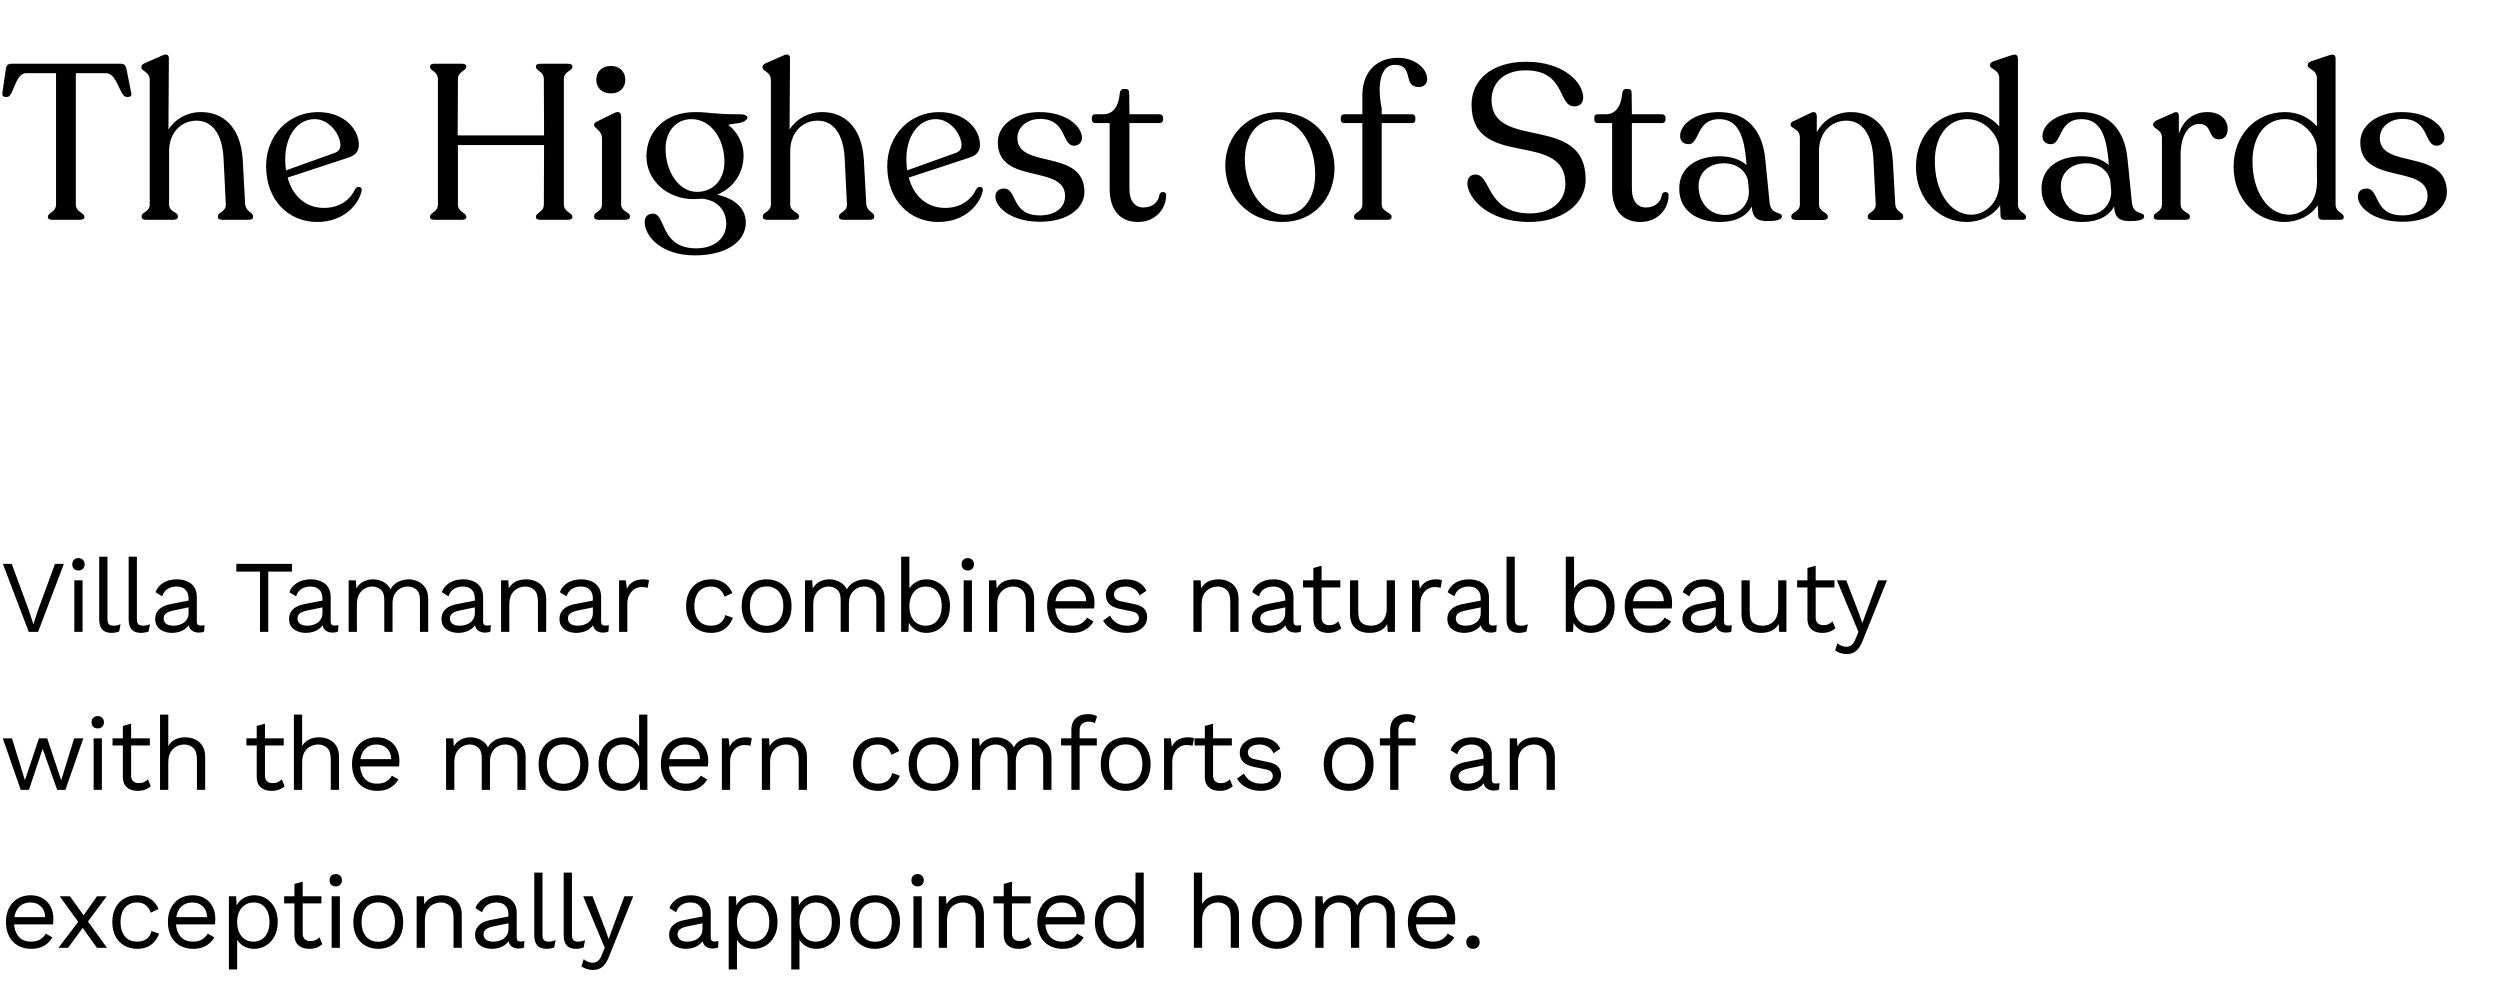 <svg width="364" height="146" viewBox="0 0 364 146" fill="none" xmlns="http://www.w3.org/2000/svg">
<path d="M7.616 32H11.616C12.032 32 12.288 31.872 12.288 31.616V31.552C12.288 30.944 11.04 30.912 11.04 29.76V10.656H15.456C17.056 10.656 17.472 14.112 18.4 14.112H18.72C19.008 14.112 19.2 13.92 19.104 13.504L18.4 9.984C18.304 9.536 18.08 9.28 17.568 9.28H1.664C1.152 9.28 0.928 9.536 0.864 9.984L0.352 13.472C0.288 13.92 0.448 14.112 0.768 14.112H1.056C1.984 14.112 2.176 10.656 3.808 10.656H8.16V29.76C8.16 30.912 6.976 30.944 6.976 31.552V31.616C6.976 31.872 7.232 32 7.616 32ZM35.693 29.696L35.341 23.264C35.053 18.432 32.429 16.32 29.293 16.32C27.245 16.32 25.517 17.312 24.525 18.848L24.589 8.48C24.589 8 24.237 7.776 23.661 8.064L21.037 9.216C20.749 9.344 20.589 9.504 20.589 9.76V9.856C20.589 10.368 21.805 10.432 21.805 11.68V29.76C21.805 30.88 20.621 30.848 20.621 31.488V31.584C20.621 31.84 20.845 32 21.229 32H25.229C25.613 32 25.901 31.84 25.901 31.584V31.488C25.901 30.848 24.621 30.88 24.621 29.76V21.984C24.621 19.456 26.253 17.568 28.621 17.568C30.829 17.568 32.397 19.424 32.557 23.2L32.877 29.728C32.941 30.848 31.725 30.88 31.725 31.488V31.616C31.725 31.872 31.981 32 32.365 32H36.205C36.589 32 36.845 31.872 36.845 31.616V31.488C36.845 30.88 35.789 30.848 35.693 29.696ZM51.736 27.488C51.032 29.024 49.528 30.272 47.16 30.272C44.568 30.272 42.616 28.608 41.88 25.856L50.744 22.944C51.704 22.624 52.248 22.08 52.248 21.056C52.248 18.848 50.136 16.32 46.296 16.32C42.04 16.32 38.744 19.68 38.744 24.192C38.744 29.184 42.04 32.32 46.168 32.32C50.168 32.32 52.28 29.664 52.664 27.744C52.76 27.136 52.024 27.04 51.736 27.488ZM45.816 17.344C48.024 17.344 49.56 19.68 49.56 21.12C49.56 21.664 49.336 22.016 48.792 22.24L41.656 24.8C41.56 24.288 41.528 23.744 41.528 23.168C41.528 19.904 43.224 17.344 45.816 17.344ZM63.248 32H67.248C67.632 32 67.888 31.872 67.888 31.616V31.552C67.888 30.944 66.671 30.912 66.671 29.76V21.12H79.216L79.183 29.76C79.183 30.912 78.031 30.944 78.031 31.552V31.616C78.031 31.872 78.287 32 78.671 32H82.671C83.088 32 83.344 31.872 83.344 31.616V31.552C83.344 30.944 82.096 30.912 82.096 29.76V11.52C82.096 10.368 83.344 10.336 83.344 9.728V9.664C83.344 9.408 83.088 9.28 82.671 9.28H78.671C78.287 9.28 78.031 9.408 78.031 9.664V9.728C78.031 10.336 79.183 10.368 79.183 11.52L79.216 19.712H66.639L66.671 11.52C66.671 10.368 67.888 10.336 67.888 9.728V9.664C67.888 9.408 67.632 9.28 67.248 9.28H63.248C62.864 9.28 62.608 9.408 62.608 9.664V9.728C62.608 10.336 63.76 10.368 63.76 11.52V29.76C63.76 30.912 62.608 30.944 62.608 31.552V31.616C62.608 31.872 62.864 32 63.248 32ZM88.965 13.6C90.213 13.6 91.045 12.8 91.045 11.616C91.045 10.432 90.213 9.6 88.965 9.6C87.653 9.6 86.821 10.432 86.821 11.616C86.821 12.8 87.653 13.6 88.965 13.6ZM87.109 32H91.045C91.429 32 91.717 31.84 91.717 31.584V31.456C91.717 30.848 90.437 30.848 90.437 29.728V16.896C90.437 16.448 90.117 16.128 89.445 16.448L86.981 17.664C86.693 17.824 86.501 17.92 86.501 18.144V18.208C86.501 18.688 87.653 18.944 87.653 20.192V29.728C87.653 30.848 86.501 30.848 86.501 31.456V31.584C86.501 31.84 86.725 32 87.109 32ZM107.754 16.64C103.722 16.64 103.37 16.32 101.194 16.32C96.938 16.32 94.122 19.04 94.122 22.784C94.122 26.24 97.13 28.992 100.97 28.992C101.386 28.992 101.77 28.96 102.186 28.928C104.362 29.12 105.738 30.528 105.738 32.576C105.738 34.72 103.978 36.16 101.354 36.16C96.01 36.128 97.034 31.104 95.05 31.104C94.218 31.104 93.866 31.68 93.866 32.32C93.866 34.368 96.234 37.184 101.162 37.184C105.482 37.184 108.586 35.36 108.586 32.384C108.586 30.496 107.21 28.96 104.426 28.352C106.794 27.328 108.266 25.248 108.266 22.592C108.266 20.96 107.402 19.2 106.026 18.176C106.986 17.92 108.074 18.048 108.65 17.44C109.034 17.12 108.842 16.64 107.754 16.64ZM101.482 27.936C98.89 27.936 96.906 25.056 96.906 21.632C96.906 19.2 98.378 17.344 100.682 17.344C103.53 17.344 105.482 20.256 105.482 23.584C105.482 26.048 103.946 27.936 101.482 27.936ZM126.13 29.696L125.778 23.264C125.49 18.432 122.866 16.32 119.73 16.32C117.682 16.32 115.954 17.312 114.962 18.848L115.026 8.48C115.026 8 114.674 7.776 114.098 8.064L111.474 9.216C111.186 9.344 111.026 9.504 111.026 9.76V9.856C111.026 10.368 112.242 10.432 112.242 11.68V29.76C112.242 30.88 111.058 30.848 111.058 31.488V31.584C111.058 31.84 111.282 32 111.666 32H115.666C116.05 32 116.338 31.84 116.338 31.584V31.488C116.338 30.848 115.058 30.88 115.058 29.76V21.984C115.058 19.456 116.69 17.568 119.058 17.568C121.266 17.568 122.834 19.424 122.994 23.2L123.314 29.728C123.378 30.848 122.162 30.88 122.162 31.488V31.616C122.162 31.872 122.418 32 122.802 32H126.642C127.026 32 127.282 31.872 127.282 31.616V31.488C127.282 30.88 126.226 30.848 126.13 29.696ZM142.174 27.488C141.47 29.024 139.966 30.272 137.598 30.272C135.006 30.272 133.054 28.608 132.318 25.856L141.182 22.944C142.142 22.624 142.686 22.08 142.686 21.056C142.686 18.848 140.574 16.32 136.734 16.32C132.478 16.32 129.182 19.68 129.182 24.192C129.182 29.184 132.478 32.32 136.606 32.32C140.606 32.32 142.718 29.664 143.102 27.744C143.198 27.136 142.462 27.04 142.174 27.488ZM136.254 17.344C138.462 17.344 139.998 19.68 139.998 21.12C139.998 21.664 139.774 22.016 139.23 22.24L132.094 24.8C131.998 24.288 131.966 23.744 131.966 23.168C131.966 19.904 133.662 17.344 136.254 17.344ZM151.426 32.288C155.394 32.288 157.89 30.368 157.89 27.968C157.89 21.568 148.13 24.704 148.13 20.096C148.13 18.496 149.57 17.312 151.426 17.312C155.362 17.312 154.562 21.216 156.386 21.216C157.026 21.216 157.538 20.736 157.538 20.096C157.538 18.368 155.266 16.32 151.298 16.32C147.778 16.32 145.282 18.24 145.282 20.704C145.282 27.008 155.074 23.84 155.074 28.544C155.074 30.368 153.474 31.36 151.426 31.36C147.138 31.36 148.161 27.456 146.178 27.456C145.442 27.456 144.93 27.872 144.93 28.64C144.93 30.144 147.17 32.288 151.426 32.288ZM165.694 32.32C168.254 32.32 169.79 30.4 169.79 28.416C169.79 27.84 169.022 27.808 168.83 28.288C168.702 29.376 167.87 30.208 166.462 30.208C165.278 30.208 164.446 29.28 164.446 27.52V17.92H168.862C169.118 17.92 169.342 17.728 169.342 17.44V17.12C169.342 16.864 169.118 16.64 168.862 16.64H164.446L164.414 13.6C164.414 13.184 164.286 12.96 163.902 12.96H163.582C163.294 12.96 163.07 13.184 163.038 13.6C162.878 15.424 162.142 16.64 160.606 16.64H159.454C159.134 16.64 158.974 16.832 158.974 17.12V17.44C158.974 17.728 159.166 17.92 159.454 17.92H161.566V27.488C161.566 30.752 163.23 32.32 165.694 32.32ZM186.752 32.32C191.264 32.32 194.304 28.864 194.304 24.448C194.304 19.968 190.976 16.32 186.176 16.32C181.792 16.32 178.4 19.648 178.4 24.096C178.4 28.448 181.664 32.32 186.752 32.32ZM187.136 31.264C183.616 31.264 181.248 27.296 181.248 23.2C181.248 19.616 183.136 17.376 185.856 17.376C189.12 17.376 191.488 20.928 191.488 25.408C191.488 28.992 189.632 31.264 187.136 31.264ZM203.575 8.416C200.183 8.416 198.359 10.72 198.359 13.856V16.64H195.703C195.415 16.64 195.223 16.864 195.223 17.088V17.504C195.223 17.728 195.415 17.92 195.703 17.92H198.359V29.728C198.359 30.88 197.143 30.912 197.143 31.52V31.616C197.143 31.84 197.303 32 197.623 32H202.135C202.423 32 202.615 31.84 202.615 31.616V31.52C202.615 30.912 201.175 30.88 201.175 29.728V17.92H205.623C205.879 17.92 206.071 17.728 206.071 17.504V17.088C206.071 16.864 205.879 16.64 205.623 16.64H201.175V15.776C200.503 12.48 200.919 9.408 203.127 9.44C205.975 9.472 204.119 12.672 206.615 12.672C207.383 12.672 207.799 12.096 207.799 11.552C207.799 9.824 205.815 8.416 203.575 8.416ZM222.674 32.32C227.154 32.32 230.866 29.952 230.866 26.112C230.866 16.448 217.17 22.016 217.17 14.56C217.17 12.128 218.898 10.24 222.13 10.24C228.018 10.24 226.802 15.488 229.202 15.488C230.066 15.488 230.514 14.976 230.514 14.208C230.514 12 227.666 8.992 222.226 8.992C217.138 8.992 214.258 11.68 214.258 15.232C214.258 24.832 227.922 18.816 227.922 26.784C227.922 29.312 225.842 31.072 222.802 31.072C216.37 31.072 217.17 25.504 214.866 25.408C214.066 25.408 213.65 25.952 213.65 26.688C213.65 28.64 216.402 32.32 222.674 32.32ZM238.85 32.32C241.41 32.32 242.946 30.4 242.946 28.416C242.946 27.84 242.178 27.808 241.986 28.288C241.858 29.376 241.026 30.208 239.618 30.208C238.434 30.208 237.602 29.28 237.602 27.52V17.92H242.018C242.274 17.92 242.498 17.728 242.498 17.44V17.12C242.498 16.864 242.274 16.64 242.018 16.64H237.602L237.57 13.6C237.57 13.184 237.442 12.96 237.058 12.96H236.738C236.45 12.96 236.226 13.184 236.194 13.6C236.034 15.424 235.298 16.64 233.762 16.64H232.61C232.29 16.64 232.13 16.832 232.13 17.12V17.44C232.13 17.728 232.322 17.92 232.61 17.92H234.722V27.488C234.722 30.752 236.386 32.32 238.85 32.32ZM257.649 29.44L257.009 23.072C256.593 18.848 254.225 16.32 250.289 16.32C246.801 16.32 244.625 18.112 244.625 19.808C244.625 20.544 245.105 20.992 245.873 20.992C247.473 20.992 246.961 17.344 250.289 17.344C252.849 17.344 253.873 19.392 254.225 23.168L254.289 24.032C253.425 23.232 252.049 22.752 250.353 22.752C247.025 22.752 244.465 24.416 244.497 27.488C244.497 30.56 246.929 32.32 250.449 32.32C252.785 32.32 254.321 31.424 255.057 30.08C255.185 31.84 255.953 32.192 257.393 32.192C258.577 32.192 259.441 32 259.441 31.52C259.441 30.72 257.841 31.424 257.649 29.44ZM251.153 31.296C248.849 31.296 247.312 29.44 247.312 27.104C247.312 25.12 248.817 23.776 250.993 23.776C252.881 23.776 254.193 24.832 254.513 26.336L254.641 27.776C254.705 29.728 253.297 31.296 251.153 31.296ZM275.948 29.696L275.596 23.392C275.276 18.432 272.652 16.32 269.516 16.32C267.308 16.32 265.452 17.472 264.524 19.264V16.928C264.524 16.448 264.236 16.128 263.628 16.448L261.228 17.6C260.908 17.728 260.716 17.856 260.716 18.08V18.176C260.716 18.752 262.06 18.688 262.06 20.064V29.76C262.06 30.88 260.812 30.88 260.812 31.488V31.616C260.812 31.872 261.068 32.032 261.452 32.032H265.452C265.868 32.032 266.124 31.872 266.124 31.616V31.488C266.124 30.88 264.844 30.88 264.844 29.76V21.984C264.844 19.456 266.476 17.568 268.844 17.568C271.052 17.568 272.62 19.424 272.78 23.328L273.1 29.728C273.164 30.88 271.948 30.88 271.948 31.488V31.616C271.948 31.872 272.204 32.032 272.62 32.032H276.428C276.844 32.032 277.1 31.872 277.1 31.616V31.488C277.1 30.88 276.012 30.88 275.948 29.696ZM293.811 29.76V8.544C293.811 8 293.491 7.808 292.819 8.064L290.227 8.928C289.939 9.056 289.747 9.216 289.747 9.472V9.536C289.747 10.112 291.091 10.08 291.091 11.424V18.4C290.003 17.152 288.403 16.32 286.451 16.32C282.195 16.32 278.963 19.616 278.963 24.288C278.963 29.152 282.451 32.32 286.355 32.32C288.243 32.32 290.131 31.488 291.219 29.888L291.283 31.488C291.315 31.776 291.507 32 291.827 32H294.515C294.835 32 294.995 31.872 294.995 31.648V31.552C294.995 31.008 293.811 30.912 293.811 29.76ZM287.027 31.264C283.827 31.232 281.651 27.712 281.715 23.328C281.747 19.744 283.667 17.344 286.419 17.344C289.043 17.344 291.091 19.776 291.091 21.824V25.024L291.123 26.656H291.091C291.091 29.728 288.851 31.264 287.027 31.264ZM310.399 29.44L309.759 23.072C309.343 18.848 306.975 16.32 303.039 16.32C299.551 16.32 297.375 18.112 297.375 19.808C297.375 20.544 297.855 20.992 298.623 20.992C300.223 20.992 299.711 17.344 303.039 17.344C305.599 17.344 306.623 19.392 306.975 23.168L307.039 24.032C306.175 23.232 304.799 22.752 303.103 22.752C299.775 22.752 297.215 24.416 297.247 27.488C297.247 30.56 299.679 32.32 303.199 32.32C305.535 32.32 307.071 31.424 307.807 30.08C307.935 31.84 308.703 32.192 310.143 32.192C311.327 32.192 312.191 32 312.191 31.52C312.191 30.72 310.591 31.424 310.399 29.44ZM303.903 31.296C301.599 31.296 300.062 29.44 300.062 27.104C300.062 25.12 301.567 23.776 303.743 23.776C305.631 23.776 306.943 24.832 307.263 26.336L307.391 27.776C307.455 29.728 306.047 31.296 303.903 31.296ZM321.402 16.32C319.418 16.32 317.946 17.408 317.242 19.456V16.896C317.242 16.416 317.018 16.16 316.41 16.448L313.978 17.536C313.69 17.696 313.498 17.888 313.498 18.112V18.176C313.498 18.784 314.778 18.816 314.778 20.032V29.76C314.778 30.88 313.594 30.912 313.594 31.488V31.616C313.594 31.872 313.818 32 314.234 32H318.202C318.618 32 318.842 31.872 318.842 31.616V31.488C318.842 30.912 317.498 30.88 317.498 29.76V22.464C317.498 20.064 318.458 18.048 320.218 18.048C322.202 18.048 321.402 20.288 323.066 20.288C323.962 20.288 324.346 19.616 324.346 18.784C324.346 17.44 323.322 16.32 321.402 16.32ZM340.061 29.76V8.544C340.061 8 339.741 7.808 339.069 8.064L336.477 8.928C336.189 9.056 335.997 9.216 335.997 9.472V9.536C335.997 10.112 337.341 10.08 337.341 11.424V18.4C336.253 17.152 334.653 16.32 332.701 16.32C328.445 16.32 325.213 19.616 325.213 24.288C325.213 29.152 328.701 32.32 332.605 32.32C334.493 32.32 336.381 31.488 337.469 29.888L337.533 31.488C337.565 31.776 337.757 32 338.077 32H340.765C341.085 32 341.245 31.872 341.245 31.648V31.552C341.245 31.008 340.061 30.912 340.061 29.76ZM333.277 31.264C330.077 31.232 327.901 27.712 327.965 23.328C327.997 19.744 329.917 17.344 332.669 17.344C335.293 17.344 337.341 19.776 337.341 21.824V25.024L337.373 26.656H337.341C337.341 29.728 335.101 31.264 333.277 31.264ZM349.801 32.288C353.769 32.288 356.265 30.368 356.265 27.968C356.265 21.568 346.505 24.704 346.505 20.096C346.505 18.496 347.945 17.312 349.801 17.312C353.737 17.312 352.937 21.216 354.761 21.216C355.401 21.216 355.913 20.736 355.913 20.096C355.913 18.368 353.641 16.32 349.673 16.32C346.153 16.32 343.657 18.24 343.657 20.704C343.657 27.008 353.449 23.84 353.449 28.544C353.449 30.368 351.849 31.36 349.801 31.36C345.513 31.36 346.536 27.456 344.553 27.456C343.817 27.456 343.305 27.872 343.305 28.64C343.305 30.144 345.545 32.288 349.801 32.288Z" fill="black"/>
<path d="M9.3 82.1L5.55 92H4.185L0.42 82.1H1.71L4.23 88.94L4.86 90.905L5.49 88.955L8.01 82.1H9.3ZM11.422 83.06C11.152 83.06 10.932 82.98 10.762 82.82C10.602 82.65 10.522 82.43 10.522 82.16C10.522 81.89 10.602 81.675 10.762 81.515C10.932 81.345 11.152 81.26 11.422 81.26C11.692 81.26 11.907 81.345 12.067 81.515C12.237 81.675 12.322 81.89 12.322 82.16C12.322 82.43 12.237 82.65 12.067 82.82C11.907 82.98 11.692 83.06 11.422 83.06ZM12.022 84.5V92H10.822V84.5H12.022ZM15.646 81.05V90.095C15.646 90.475 15.716 90.74 15.856 90.89C15.996 91.03 16.221 91.1 16.531 91.1C16.731 91.1 16.896 91.085 17.026 91.055C17.156 91.025 17.331 90.97 17.551 90.89L17.356 91.94C17.196 92.01 17.021 92.06 16.831 92.09C16.641 92.13 16.446 92.15 16.246 92.15C15.636 92.15 15.181 91.985 14.881 91.655C14.591 91.325 14.446 90.82 14.446 90.14V81.05H15.646ZM19.931 81.05V90.095C19.931 90.475 20.001 90.74 20.141 90.89C20.281 91.03 20.506 91.1 20.816 91.1C21.016 91.1 21.181 91.085 21.311 91.055C21.441 91.025 21.616 90.97 21.836 90.89L21.641 91.94C21.481 92.01 21.306 92.06 21.116 92.09C20.926 92.13 20.731 92.15 20.531 92.15C19.921 92.15 19.466 91.985 19.166 91.655C18.876 91.325 18.731 90.82 18.731 90.14V81.05H19.931ZM27.456 87.155C27.456 86.595 27.306 86.165 27.006 85.865C26.706 85.555 26.281 85.4 25.731 85.4C25.211 85.4 24.771 85.515 24.411 85.745C24.051 85.965 23.786 86.325 23.616 86.825L22.641 86.225C22.841 85.665 23.211 85.215 23.751 84.875C24.291 84.525 24.961 84.35 25.761 84.35C26.301 84.35 26.791 84.445 27.231 84.635C27.671 84.815 28.016 85.095 28.266 85.475C28.526 85.845 28.656 86.325 28.656 86.915V90.545C28.656 90.905 28.846 91.085 29.226 91.085C29.416 91.085 29.601 91.06 29.781 91.01L29.721 91.955C29.521 92.055 29.261 92.105 28.941 92.105C28.651 92.105 28.391 92.05 28.161 91.94C27.931 91.83 27.751 91.665 27.621 91.445C27.491 91.215 27.426 90.93 27.426 90.59V90.44L27.726 90.485C27.606 90.875 27.401 91.195 27.111 91.445C26.821 91.685 26.496 91.865 26.136 91.985C25.776 92.095 25.421 92.15 25.071 92.15C24.631 92.15 24.221 92.075 23.841 91.925C23.461 91.775 23.156 91.55 22.926 91.25C22.706 90.94 22.596 90.56 22.596 90.11C22.596 89.55 22.781 89.09 23.151 88.73C23.531 88.36 24.056 88.11 24.726 87.98L27.696 87.395V88.385L25.281 88.88C24.791 88.98 24.426 89.12 24.186 89.3C23.946 89.48 23.826 89.73 23.826 90.05C23.826 90.36 23.946 90.615 24.186 90.815C24.436 91.005 24.786 91.1 25.236 91.1C25.526 91.1 25.801 91.065 26.061 90.995C26.331 90.915 26.571 90.8 26.781 90.65C26.991 90.49 27.156 90.295 27.276 90.065C27.396 89.825 27.456 89.545 27.456 89.225V87.155ZM42.508 82.1V83.225H39.057V92H37.858V83.225H34.407V82.1H42.508ZM46.947 87.155C46.947 86.595 46.797 86.165 46.496 85.865C46.197 85.555 45.772 85.4 45.221 85.4C44.702 85.4 44.261 85.515 43.901 85.745C43.541 85.965 43.276 86.325 43.106 86.825L42.132 86.225C42.331 85.665 42.702 85.215 43.242 84.875C43.782 84.525 44.452 84.35 45.252 84.35C45.791 84.35 46.282 84.445 46.721 84.635C47.161 84.815 47.507 85.095 47.757 85.475C48.017 85.845 48.147 86.325 48.147 86.915V90.545C48.147 90.905 48.337 91.085 48.717 91.085C48.907 91.085 49.092 91.06 49.272 91.01L49.212 91.955C49.011 92.055 48.752 92.105 48.431 92.105C48.142 92.105 47.882 92.05 47.651 91.94C47.422 91.83 47.242 91.665 47.111 91.445C46.981 91.215 46.916 90.93 46.916 90.59V90.44L47.217 90.485C47.096 90.875 46.892 91.195 46.602 91.445C46.312 91.685 45.986 91.865 45.627 91.985C45.267 92.095 44.911 92.15 44.562 92.15C44.121 92.15 43.712 92.075 43.331 91.925C42.952 91.775 42.647 91.55 42.416 91.25C42.197 90.94 42.087 90.56 42.087 90.11C42.087 89.55 42.272 89.09 42.642 88.73C43.022 88.36 43.547 88.11 44.217 87.98L47.187 87.395V88.385L44.772 88.88C44.282 88.98 43.916 89.12 43.676 89.3C43.437 89.48 43.316 89.73 43.316 90.05C43.316 90.36 43.437 90.615 43.676 90.815C43.926 91.005 44.276 91.1 44.727 91.1C45.017 91.1 45.291 91.065 45.551 90.995C45.822 90.915 46.062 90.8 46.272 90.65C46.481 90.49 46.647 90.295 46.767 90.065C46.886 89.825 46.947 89.545 46.947 89.225V87.155ZM50.763 92V84.5H51.813L51.888 85.67C52.158 85.21 52.508 84.875 52.938 84.665C53.378 84.455 53.828 84.35 54.288 84.35C54.818 84.35 55.318 84.47 55.788 84.71C56.258 84.95 56.618 85.32 56.868 85.82C57.028 85.48 57.253 85.205 57.543 84.995C57.833 84.775 58.148 84.615 58.488 84.515C58.838 84.405 59.168 84.35 59.478 84.35C59.958 84.35 60.413 84.45 60.843 84.65C61.283 84.85 61.643 85.16 61.923 85.58C62.203 86 62.343 86.54 62.343 87.2V92H61.143V87.32C61.143 86.64 60.973 86.15 60.633 85.85C60.293 85.55 59.873 85.4 59.373 85.4C58.983 85.4 58.618 85.495 58.278 85.685C57.938 85.875 57.663 86.155 57.453 86.525C57.253 86.895 57.153 87.35 57.153 87.89V92H55.953V87.32C55.953 86.64 55.783 86.15 55.443 85.85C55.103 85.55 54.683 85.4 54.183 85.4C53.853 85.4 53.513 85.49 53.163 85.67C52.823 85.84 52.538 86.115 52.308 86.495C52.078 86.875 51.963 87.375 51.963 87.995V92H50.763ZM69.139 87.155C69.139 86.595 68.99 86.165 68.689 85.865C68.389 85.555 67.965 85.4 67.415 85.4C66.894 85.4 66.454 85.515 66.094 85.745C65.734 85.965 65.469 86.325 65.299 86.825L64.325 86.225C64.525 85.665 64.894 85.215 65.434 84.875C65.975 84.525 66.644 84.35 67.445 84.35C67.984 84.35 68.475 84.445 68.915 84.635C69.355 84.815 69.7 85.095 69.95 85.475C70.21 85.845 70.34 86.325 70.34 86.915V90.545C70.34 90.905 70.529 91.085 70.909 91.085C71.1 91.085 71.284 91.06 71.465 91.01L71.404 91.955C71.204 92.055 70.945 92.105 70.624 92.105C70.335 92.105 70.075 92.05 69.844 91.94C69.615 91.83 69.434 91.665 69.305 91.445C69.174 91.215 69.109 90.93 69.109 90.59V90.44L69.409 90.485C69.29 90.875 69.085 91.195 68.794 91.445C68.504 91.685 68.18 91.865 67.82 91.985C67.46 92.095 67.105 92.15 66.754 92.15C66.314 92.15 65.904 92.075 65.525 91.925C65.144 91.775 64.84 91.55 64.609 91.25C64.389 90.94 64.279 90.56 64.279 90.11C64.279 89.55 64.465 89.09 64.835 88.73C65.215 88.36 65.74 88.11 66.409 87.98L69.379 87.395V88.385L66.965 88.88C66.475 88.98 66.109 89.12 65.87 89.3C65.629 89.48 65.51 89.73 65.51 90.05C65.51 90.36 65.629 90.615 65.87 90.815C66.12 91.005 66.469 91.1 66.919 91.1C67.21 91.1 67.484 91.065 67.745 90.995C68.014 90.915 68.254 90.8 68.465 90.65C68.674 90.49 68.84 90.295 68.96 90.065C69.079 89.825 69.139 89.545 69.139 89.225V87.155ZM72.956 92V84.5H74.005L74.111 86.18L73.915 86.015C74.076 85.615 74.29 85.295 74.561 85.055C74.831 84.805 75.141 84.625 75.49 84.515C75.85 84.405 76.221 84.35 76.6 84.35C77.141 84.35 77.63 84.455 78.07 84.665C78.51 84.865 78.861 85.175 79.121 85.595C79.391 86.015 79.525 86.55 79.525 87.2V92H78.326V87.62C78.326 86.79 78.145 86.215 77.785 85.895C77.436 85.565 77.001 85.4 76.481 85.4C76.121 85.4 75.76 85.485 75.4 85.655C75.04 85.825 74.74 86.1 74.501 86.48C74.27 86.86 74.156 87.37 74.156 88.01V92H72.956ZM86.323 87.155C86.323 86.595 86.173 86.165 85.873 85.865C85.573 85.555 85.148 85.4 84.598 85.4C84.078 85.4 83.638 85.515 83.278 85.745C82.918 85.965 82.653 86.325 82.483 86.825L81.508 86.225C81.708 85.665 82.078 85.215 82.618 84.875C83.158 84.525 83.828 84.35 84.628 84.35C85.168 84.35 85.658 84.445 86.098 84.635C86.538 84.815 86.883 85.095 87.133 85.475C87.393 85.845 87.523 86.325 87.523 86.915V90.545C87.523 90.905 87.713 91.085 88.093 91.085C88.283 91.085 88.468 91.06 88.648 91.01L88.588 91.955C88.388 92.055 88.128 92.105 87.808 92.105C87.518 92.105 87.258 92.05 87.028 91.94C86.798 91.83 86.618 91.665 86.488 91.445C86.358 91.215 86.293 90.93 86.293 90.59V90.44L86.593 90.485C86.473 90.875 86.268 91.195 85.978 91.445C85.688 91.685 85.363 91.865 85.003 91.985C84.643 92.095 84.288 92.15 83.938 92.15C83.498 92.15 83.088 92.075 82.708 91.925C82.328 91.775 82.023 91.55 81.793 91.25C81.573 90.94 81.463 90.56 81.463 90.11C81.463 89.55 81.648 89.09 82.018 88.73C82.398 88.36 82.923 88.11 83.593 87.98L86.563 87.395V88.385L84.148 88.88C83.658 88.98 83.293 89.12 83.053 89.3C82.813 89.48 82.693 89.73 82.693 90.05C82.693 90.36 82.813 90.615 83.053 90.815C83.303 91.005 83.653 91.1 84.103 91.1C84.393 91.1 84.668 91.065 84.928 90.995C85.198 90.915 85.438 90.8 85.648 90.65C85.858 90.49 86.023 90.295 86.143 90.065C86.263 89.825 86.323 89.545 86.323 89.225V87.155ZM90.139 92V84.5H91.114L91.279 85.73C91.489 85.27 91.794 84.925 92.194 84.695C92.604 84.465 93.099 84.35 93.679 84.35C93.809 84.35 93.949 84.36 94.099 84.38C94.259 84.4 94.394 84.44 94.504 84.5L94.294 85.595C94.184 85.555 94.064 85.525 93.934 85.505C93.804 85.485 93.619 85.475 93.379 85.475C93.069 85.475 92.754 85.565 92.434 85.745C92.124 85.925 91.864 86.2 91.654 86.57C91.444 86.93 91.339 87.39 91.339 87.95V92H90.139ZM103.528 84.35C104.048 84.35 104.503 84.43 104.893 84.59C105.293 84.75 105.638 84.98 105.928 85.28C106.218 85.58 106.453 85.935 106.633 86.345L105.493 86.885C105.333 86.405 105.088 86.04 104.758 85.79C104.438 85.53 104.018 85.4 103.498 85.4C102.998 85.4 102.568 85.515 102.208 85.745C101.848 85.965 101.573 86.29 101.383 86.72C101.193 87.14 101.098 87.65 101.098 88.25C101.098 88.84 101.193 89.35 101.383 89.78C101.573 90.21 101.848 90.54 102.208 90.77C102.568 90.99 102.998 91.1 103.498 91.1C103.888 91.1 104.223 91.04 104.503 90.92C104.793 90.8 105.028 90.625 105.208 90.395C105.398 90.165 105.528 89.885 105.598 89.555L106.708 89.945C106.538 90.405 106.303 90.8 106.003 91.13C105.713 91.46 105.358 91.715 104.938 91.895C104.528 92.065 104.058 92.15 103.528 92.15C102.828 92.15 102.203 91.995 101.653 91.685C101.103 91.375 100.673 90.93 100.363 90.35C100.053 89.76 99.897 89.06 99.897 88.25C99.897 87.44 100.053 86.745 100.363 86.165C100.673 85.575 101.103 85.125 101.653 84.815C102.203 84.505 102.828 84.35 103.528 84.35ZM111.621 84.35C112.331 84.35 112.956 84.505 113.496 84.815C114.046 85.125 114.476 85.575 114.786 86.165C115.096 86.745 115.251 87.44 115.251 88.25C115.251 89.06 115.096 89.76 114.786 90.35C114.476 90.93 114.046 91.375 113.496 91.685C112.956 91.995 112.331 92.15 111.621 92.15C110.921 92.15 110.296 91.995 109.746 91.685C109.196 91.375 108.766 90.93 108.456 90.35C108.146 89.76 107.991 89.06 107.991 88.25C107.991 87.44 108.146 86.745 108.456 86.165C108.766 85.575 109.196 85.125 109.746 84.815C110.296 84.505 110.921 84.35 111.621 84.35ZM111.621 85.385C111.111 85.385 110.676 85.5 110.316 85.73C109.956 85.96 109.676 86.29 109.476 86.72C109.286 87.14 109.191 87.65 109.191 88.25C109.191 88.84 109.286 89.35 109.476 89.78C109.676 90.21 109.956 90.54 110.316 90.77C110.676 91 111.111 91.115 111.621 91.115C112.131 91.115 112.566 91 112.926 90.77C113.286 90.54 113.561 90.21 113.751 89.78C113.951 89.35 114.051 88.84 114.051 88.25C114.051 87.65 113.951 87.14 113.751 86.72C113.561 86.29 113.286 85.96 112.926 85.73C112.566 85.5 112.131 85.385 111.621 85.385ZM117.21 92V84.5H118.26L118.335 85.67C118.605 85.21 118.955 84.875 119.385 84.665C119.825 84.455 120.275 84.35 120.735 84.35C121.265 84.35 121.765 84.47 122.235 84.71C122.705 84.95 123.065 85.32 123.315 85.82C123.475 85.48 123.7 85.205 123.99 84.995C124.28 84.775 124.595 84.615 124.935 84.515C125.285 84.405 125.615 84.35 125.925 84.35C126.405 84.35 126.86 84.45 127.29 84.65C127.73 84.85 128.09 85.16 128.37 85.58C128.65 86 128.79 86.54 128.79 87.2V92H127.59V87.32C127.59 86.64 127.42 86.15 127.08 85.85C126.74 85.55 126.32 85.4 125.82 85.4C125.43 85.4 125.065 85.495 124.725 85.685C124.385 85.875 124.11 86.155 123.9 86.525C123.7 86.895 123.6 87.35 123.6 87.89V92H122.4V87.32C122.4 86.64 122.23 86.15 121.89 85.85C121.55 85.55 121.13 85.4 120.63 85.4C120.3 85.4 119.96 85.49 119.61 85.67C119.27 85.84 118.985 86.115 118.755 86.495C118.525 86.875 118.41 87.375 118.41 87.995V92H117.21ZM134.882 92.15C134.462 92.15 134.072 92.075 133.712 91.925C133.352 91.775 133.042 91.565 132.782 91.295C132.522 91.025 132.327 90.72 132.197 90.38L132.362 90.17L132.257 92H131.207V81.05H132.407V86.195L132.257 85.97C132.457 85.5 132.792 85.115 133.262 84.815C133.742 84.505 134.287 84.35 134.897 84.35C135.517 84.35 136.087 84.505 136.607 84.815C137.127 85.125 137.542 85.57 137.852 86.15C138.162 86.73 138.317 87.43 138.317 88.25C138.317 89.06 138.157 89.76 137.837 90.35C137.527 90.93 137.112 91.375 136.592 91.685C136.072 91.995 135.502 92.15 134.882 92.15ZM134.762 91.1C135.502 91.1 136.077 90.84 136.487 90.32C136.907 89.8 137.117 89.11 137.117 88.25C137.117 87.39 136.912 86.7 136.502 86.18C136.092 85.66 135.517 85.4 134.777 85.4C134.307 85.4 133.892 85.52 133.532 85.76C133.182 86 132.907 86.335 132.707 86.765C132.507 87.195 132.407 87.7 132.407 88.28C132.407 88.85 132.502 89.35 132.692 89.78C132.892 90.2 133.167 90.525 133.517 90.755C133.877 90.985 134.292 91.1 134.762 91.1ZM140.911 83.06C140.641 83.06 140.421 82.98 140.251 82.82C140.091 82.65 140.011 82.43 140.011 82.16C140.011 81.89 140.091 81.675 140.251 81.515C140.421 81.345 140.641 81.26 140.911 81.26C141.181 81.26 141.396 81.345 141.556 81.515C141.726 81.675 141.811 81.89 141.811 82.16C141.811 82.43 141.726 82.65 141.556 82.82C141.396 82.98 141.181 83.06 140.911 83.06ZM141.511 84.5V92H140.311V84.5H141.511ZM143.996 92V84.5H145.046L145.151 86.18L144.956 86.015C145.116 85.615 145.331 85.295 145.601 85.055C145.871 84.805 146.181 84.625 146.531 84.515C146.891 84.405 147.261 84.35 147.641 84.35C148.181 84.35 148.671 84.455 149.111 84.665C149.551 84.865 149.901 85.175 150.161 85.595C150.431 86.015 150.566 86.55 150.566 87.2V92H149.366V87.62C149.366 86.79 149.186 86.215 148.826 85.895C148.476 85.565 148.041 85.4 147.521 85.4C147.161 85.4 146.801 85.485 146.441 85.655C146.081 85.825 145.781 86.1 145.541 86.48C145.311 86.86 145.196 87.37 145.196 88.01V92H143.996ZM156.118 92.15C155.408 92.15 154.773 91.995 154.213 91.685C153.663 91.375 153.233 90.93 152.923 90.35C152.613 89.76 152.458 89.06 152.458 88.25C152.458 87.44 152.613 86.745 152.923 86.165C153.233 85.575 153.658 85.125 154.198 84.815C154.738 84.505 155.353 84.35 156.043 84.35C156.743 84.35 157.338 84.5 157.828 84.8C158.328 85.1 158.708 85.51 158.968 86.03C159.228 86.54 159.358 87.115 159.358 87.755C159.358 87.925 159.353 88.08 159.343 88.22C159.333 88.36 159.318 88.485 159.298 88.595H153.238V87.53H158.773L158.158 87.65C158.158 86.93 157.958 86.375 157.558 85.985C157.168 85.595 156.653 85.4 156.013 85.4C155.523 85.4 155.098 85.515 154.738 85.745C154.388 85.965 154.113 86.29 153.913 86.72C153.723 87.14 153.628 87.65 153.628 88.25C153.628 88.84 153.728 89.35 153.928 89.78C154.128 90.21 154.408 90.54 154.768 90.77C155.138 90.99 155.578 91.1 156.088 91.1C156.638 91.1 157.083 90.995 157.423 90.785C157.773 90.575 158.053 90.29 158.263 89.93L159.208 90.485C159.018 90.825 158.773 91.12 158.473 91.37C158.183 91.62 157.838 91.815 157.438 91.955C157.048 92.085 156.608 92.15 156.118 92.15ZM164.04 92.15C163.31 92.15 162.635 91.995 162.015 91.685C161.405 91.375 160.935 90.935 160.605 90.365L161.625 89.63C161.845 90.09 162.165 90.45 162.585 90.71C163.015 90.97 163.53 91.1 164.13 91.1C164.66 91.1 165.075 91 165.375 90.8C165.675 90.59 165.825 90.32 165.825 89.99C165.825 89.78 165.755 89.59 165.615 89.42C165.485 89.24 165.23 89.11 164.85 89.03L163.05 88.655C162.32 88.505 161.795 88.255 161.475 87.905C161.165 87.555 161.01 87.12 161.01 86.6C161.01 86.19 161.125 85.815 161.355 85.475C161.595 85.135 161.93 84.865 162.36 84.665C162.8 84.455 163.315 84.35 163.905 84.35C164.645 84.35 165.27 84.495 165.78 84.785C166.29 85.075 166.67 85.485 166.92 86.015L165.915 86.675C165.745 86.235 165.47 85.915 165.09 85.715C164.71 85.505 164.315 85.4 163.905 85.4C163.545 85.4 163.235 85.45 162.975 85.55C162.725 85.65 162.53 85.79 162.39 85.97C162.26 86.14 162.195 86.335 162.195 86.555C162.195 86.775 162.27 86.98 162.42 87.17C162.57 87.35 162.85 87.48 163.26 87.56L165.135 87.95C165.835 88.09 166.325 88.32 166.605 88.64C166.885 88.96 167.025 89.35 167.025 89.81C167.025 90.28 166.9 90.695 166.65 91.055C166.4 91.405 166.05 91.675 165.6 91.865C165.15 92.055 164.63 92.15 164.04 92.15ZM173.763 92V84.5H174.813L174.918 86.18L174.723 86.015C174.883 85.615 175.098 85.295 175.368 85.055C175.638 84.805 175.948 84.625 176.298 84.515C176.658 84.405 177.028 84.35 177.408 84.35C177.948 84.35 178.438 84.455 178.878 84.665C179.318 84.865 179.668 85.175 179.928 85.595C180.198 86.015 180.333 86.55 180.333 87.2V92H179.133V87.62C179.133 86.79 178.953 86.215 178.593 85.895C178.243 85.565 177.808 85.4 177.288 85.4C176.928 85.4 176.568 85.485 176.208 85.655C175.848 85.825 175.548 86.1 175.308 86.48C175.078 86.86 174.963 87.37 174.963 88.01V92H173.763ZM187.13 87.155C187.13 86.595 186.98 86.165 186.68 85.865C186.38 85.555 185.955 85.4 185.405 85.4C184.885 85.4 184.445 85.515 184.085 85.745C183.725 85.965 183.46 86.325 183.29 86.825L182.315 86.225C182.515 85.665 182.885 85.215 183.425 84.875C183.965 84.525 184.635 84.35 185.435 84.35C185.975 84.35 186.465 84.445 186.905 84.635C187.345 84.815 187.69 85.095 187.94 85.475C188.2 85.845 188.33 86.325 188.33 86.915V90.545C188.33 90.905 188.52 91.085 188.9 91.085C189.09 91.085 189.275 91.06 189.455 91.01L189.395 91.955C189.195 92.055 188.935 92.105 188.615 92.105C188.325 92.105 188.065 92.05 187.835 91.94C187.605 91.83 187.425 91.665 187.295 91.445C187.165 91.215 187.1 90.93 187.1 90.59V90.44L187.4 90.485C187.28 90.875 187.075 91.195 186.785 91.445C186.495 91.685 186.17 91.865 185.81 91.985C185.45 92.095 185.095 92.15 184.745 92.15C184.305 92.15 183.895 92.075 183.515 91.925C183.135 91.775 182.83 91.55 182.6 91.25C182.38 90.94 182.27 90.56 182.27 90.11C182.27 89.55 182.455 89.09 182.825 88.73C183.205 88.36 183.73 88.11 184.4 87.98L187.37 87.395V88.385L184.955 88.88C184.465 88.98 184.1 89.12 183.86 89.3C183.62 89.48 183.5 89.73 183.5 90.05C183.5 90.36 183.62 90.615 183.86 90.815C184.11 91.005 184.46 91.1 184.91 91.1C185.2 91.1 185.475 91.065 185.735 90.995C186.005 90.915 186.245 90.8 186.455 90.65C186.665 90.49 186.83 90.295 186.95 90.065C187.07 89.825 187.13 89.545 187.13 89.225V87.155ZM192.423 82.37V89.93C192.423 90.3 192.528 90.575 192.738 90.755C192.948 90.935 193.218 91.025 193.548 91.025C193.838 91.025 194.088 90.975 194.298 90.875C194.508 90.775 194.698 90.64 194.868 90.47L195.288 91.475C195.058 91.685 194.783 91.85 194.463 91.97C194.153 92.09 193.793 92.15 193.383 92.15C193.003 92.15 192.648 92.085 192.318 91.955C191.988 91.815 191.723 91.6 191.523 91.31C191.333 91.01 191.233 90.62 191.223 90.14V82.7L192.423 82.37ZM195.153 84.5V85.535H189.723V84.5H195.153ZM199.352 92.15C198.872 92.15 198.417 92.06 197.987 91.88C197.567 91.7 197.222 91.41 196.952 91.01C196.692 90.6 196.562 90.07 196.562 89.42V84.5H197.762V89.105C197.762 89.865 197.927 90.39 198.257 90.68C198.587 90.96 199.052 91.1 199.652 91.1C199.932 91.1 200.207 91.055 200.477 90.965C200.747 90.865 200.987 90.715 201.197 90.515C201.417 90.305 201.587 90.04 201.707 89.72C201.837 89.4 201.902 89.02 201.902 88.58V84.5H203.102V92H202.052L201.977 90.86C201.717 91.31 201.362 91.64 200.912 91.85C200.472 92.05 199.952 92.15 199.352 92.15ZM205.595 92V84.5H206.57L206.735 85.73C206.945 85.27 207.25 84.925 207.65 84.695C208.06 84.465 208.555 84.35 209.135 84.35C209.265 84.35 209.405 84.36 209.555 84.38C209.715 84.4 209.85 84.44 209.96 84.5L209.75 85.595C209.64 85.555 209.52 85.525 209.39 85.505C209.26 85.485 209.075 85.475 208.835 85.475C208.525 85.475 208.21 85.565 207.89 85.745C207.58 85.925 207.32 86.2 207.11 86.57C206.9 86.93 206.795 87.39 206.795 87.95V92H205.595ZM215.593 87.155C215.593 86.595 215.443 86.165 215.143 85.865C214.843 85.555 214.418 85.4 213.868 85.4C213.348 85.4 212.908 85.515 212.548 85.745C212.188 85.965 211.923 86.325 211.753 86.825L210.778 86.225C210.978 85.665 211.348 85.215 211.888 84.875C212.428 84.525 213.098 84.35 213.898 84.35C214.438 84.35 214.928 84.445 215.368 84.635C215.808 84.815 216.153 85.095 216.403 85.475C216.663 85.845 216.793 86.325 216.793 86.915V90.545C216.793 90.905 216.983 91.085 217.363 91.085C217.553 91.085 217.738 91.06 217.918 91.01L217.858 91.955C217.658 92.055 217.398 92.105 217.078 92.105C216.788 92.105 216.528 92.05 216.298 91.94C216.068 91.83 215.888 91.665 215.758 91.445C215.628 91.215 215.563 90.93 215.563 90.59V90.44L215.863 90.485C215.743 90.875 215.538 91.195 215.248 91.445C214.958 91.685 214.633 91.865 214.273 91.985C213.913 92.095 213.558 92.15 213.208 92.15C212.768 92.15 212.358 92.075 211.978 91.925C211.598 91.775 211.293 91.55 211.063 91.25C210.843 90.94 210.733 90.56 210.733 90.11C210.733 89.55 210.918 89.09 211.288 88.73C211.668 88.36 212.193 88.11 212.863 87.98L215.833 87.395V88.385L213.418 88.88C212.928 88.98 212.563 89.12 212.323 89.3C212.083 89.48 211.963 89.73 211.963 90.05C211.963 90.36 212.083 90.615 212.323 90.815C212.573 91.005 212.923 91.1 213.373 91.1C213.663 91.1 213.938 91.065 214.198 90.995C214.468 90.915 214.708 90.8 214.918 90.65C215.128 90.49 215.293 90.295 215.413 90.065C215.533 89.825 215.593 89.545 215.593 89.225V87.155ZM220.549 81.05V90.095C220.549 90.475 220.619 90.74 220.759 90.89C220.899 91.03 221.124 91.1 221.434 91.1C221.634 91.1 221.799 91.085 221.929 91.055C222.059 91.025 222.234 90.97 222.454 90.89L222.259 91.94C222.099 92.01 221.924 92.06 221.734 92.09C221.544 92.13 221.349 92.15 221.149 92.15C220.539 92.15 220.084 91.985 219.784 91.655C219.494 91.325 219.349 90.82 219.349 90.14V81.05H220.549ZM231.654 92.15C231.234 92.15 230.844 92.075 230.484 91.925C230.124 91.775 229.814 91.565 229.554 91.295C229.294 91.025 229.099 90.72 228.969 90.38L229.134 90.17L229.029 92H227.979V81.05H229.179V86.195L229.029 85.97C229.229 85.5 229.564 85.115 230.034 84.815C230.514 84.505 231.059 84.35 231.669 84.35C232.289 84.35 232.859 84.505 233.379 84.815C233.899 85.125 234.314 85.57 234.624 86.15C234.934 86.73 235.089 87.43 235.089 88.25C235.089 89.06 234.929 89.76 234.609 90.35C234.299 90.93 233.884 91.375 233.364 91.685C232.844 91.995 232.274 92.15 231.654 92.15ZM231.534 91.1C232.274 91.1 232.849 90.84 233.259 90.32C233.679 89.8 233.889 89.11 233.889 88.25C233.889 87.39 233.684 86.7 233.274 86.18C232.864 85.66 232.289 85.4 231.549 85.4C231.079 85.4 230.664 85.52 230.304 85.76C229.954 86 229.679 86.335 229.479 86.765C229.279 87.195 229.179 87.7 229.179 88.28C229.179 88.85 229.274 89.35 229.464 89.78C229.664 90.2 229.939 90.525 230.289 90.755C230.649 90.985 231.064 91.1 231.534 91.1ZM240.218 92.15C239.508 92.15 238.873 91.995 238.313 91.685C237.763 91.375 237.333 90.93 237.023 90.35C236.713 89.76 236.558 89.06 236.558 88.25C236.558 87.44 236.713 86.745 237.023 86.165C237.333 85.575 237.758 85.125 238.298 84.815C238.838 84.505 239.453 84.35 240.143 84.35C240.843 84.35 241.438 84.5 241.928 84.8C242.428 85.1 242.808 85.51 243.068 86.03C243.328 86.54 243.458 87.115 243.458 87.755C243.458 87.925 243.453 88.08 243.443 88.22C243.433 88.36 243.418 88.485 243.398 88.595H237.338V87.53H242.873L242.258 87.65C242.258 86.93 242.058 86.375 241.658 85.985C241.268 85.595 240.753 85.4 240.113 85.4C239.623 85.4 239.198 85.515 238.838 85.745C238.488 85.965 238.213 86.29 238.013 86.72C237.823 87.14 237.728 87.65 237.728 88.25C237.728 88.84 237.828 89.35 238.028 89.78C238.228 90.21 238.508 90.54 238.868 90.77C239.238 90.99 239.678 91.1 240.188 91.1C240.738 91.1 241.183 90.995 241.523 90.785C241.873 90.575 242.153 90.29 242.363 89.93L243.308 90.485C243.118 90.825 242.873 91.12 242.573 91.37C242.283 91.62 241.938 91.815 241.538 91.955C241.148 92.085 240.708 92.15 240.218 92.15ZM249.82 87.155C249.82 86.595 249.67 86.165 249.37 85.865C249.07 85.555 248.645 85.4 248.095 85.4C247.575 85.4 247.135 85.515 246.775 85.745C246.415 85.965 246.15 86.325 245.98 86.825L245.005 86.225C245.205 85.665 245.575 85.215 246.115 84.875C246.655 84.525 247.325 84.35 248.125 84.35C248.665 84.35 249.155 84.445 249.595 84.635C250.035 84.815 250.38 85.095 250.63 85.475C250.89 85.845 251.02 86.325 251.02 86.915V90.545C251.02 90.905 251.21 91.085 251.59 91.085C251.78 91.085 251.965 91.06 252.145 91.01L252.085 91.955C251.885 92.055 251.625 92.105 251.305 92.105C251.015 92.105 250.755 92.05 250.525 91.94C250.295 91.83 250.115 91.665 249.985 91.445C249.855 91.215 249.79 90.93 249.79 90.59V90.44L250.09 90.485C249.97 90.875 249.765 91.195 249.475 91.445C249.185 91.685 248.86 91.865 248.5 91.985C248.14 92.095 247.785 92.15 247.435 92.15C246.995 92.15 246.585 92.075 246.205 91.925C245.825 91.775 245.52 91.55 245.29 91.25C245.07 90.94 244.96 90.56 244.96 90.11C244.96 89.55 245.145 89.09 245.515 88.73C245.895 88.36 246.42 88.11 247.09 87.98L250.06 87.395V88.385L247.645 88.88C247.155 88.98 246.79 89.12 246.55 89.3C246.31 89.48 246.19 89.73 246.19 90.05C246.19 90.36 246.31 90.615 246.55 90.815C246.8 91.005 247.15 91.1 247.6 91.1C247.89 91.1 248.165 91.065 248.425 90.995C248.695 90.915 248.935 90.8 249.145 90.65C249.355 90.49 249.52 90.295 249.64 90.065C249.76 89.825 249.82 89.545 249.82 89.225V87.155ZM256.351 92.15C255.871 92.15 255.416 92.06 254.986 91.88C254.566 91.7 254.221 91.41 253.951 91.01C253.691 90.6 253.561 90.07 253.561 89.42V84.5H254.761V89.105C254.761 89.865 254.926 90.39 255.256 90.68C255.586 90.96 256.051 91.1 256.651 91.1C256.931 91.1 257.206 91.055 257.476 90.965C257.746 90.865 257.986 90.715 258.196 90.515C258.416 90.305 258.586 90.04 258.706 89.72C258.836 89.4 258.901 89.02 258.901 88.58V84.5H260.101V92H259.051L258.976 90.86C258.716 91.31 258.361 91.64 257.911 91.85C257.471 92.05 256.951 92.15 256.351 92.15ZM264.364 82.37V89.93C264.364 90.3 264.469 90.575 264.679 90.755C264.889 90.935 265.159 91.025 265.489 91.025C265.779 91.025 266.029 90.975 266.239 90.875C266.449 90.775 266.639 90.64 266.809 90.47L267.229 91.475C266.999 91.685 266.724 91.85 266.404 91.97C266.094 92.09 265.734 92.15 265.324 92.15C264.944 92.15 264.589 92.085 264.259 91.955C263.929 91.815 263.664 91.6 263.464 91.31C263.274 91.01 263.174 90.62 263.164 90.14V82.7L264.364 82.37ZM267.094 84.5V85.535H261.664V84.5H267.094ZM274.743 84.5L271.218 93.26C271.028 93.75 270.818 94.135 270.588 94.415C270.368 94.705 270.118 94.91 269.838 95.03C269.568 95.16 269.253 95.225 268.893 95.225C268.553 95.225 268.238 95.175 267.948 95.075C267.668 94.985 267.418 94.86 267.198 94.7L267.528 93.65C267.728 93.83 267.938 93.96 268.158 94.04C268.388 94.13 268.613 94.175 268.833 94.175C269.093 94.175 269.338 94.095 269.568 93.935C269.798 93.775 270.008 93.45 270.198 92.96L270.588 91.985L269.838 90.2L267.453 84.5H268.818L270.693 89.39L271.158 90.725L271.698 89.24L273.453 84.5H274.743ZM10.8 107.5H12.135L9.525 115H8.325L6.21 109.03L4.215 115H3.015L0.405 107.5H1.74L3.63 113.605L5.67 107.5H6.87L8.91 113.605L10.8 107.5ZM14.234 106.06C13.964 106.06 13.744 105.98 13.574 105.82C13.414 105.65 13.334 105.43 13.334 105.16C13.334 104.89 13.414 104.675 13.574 104.515C13.744 104.345 13.964 104.26 14.234 104.26C14.504 104.26 14.719 104.345 14.879 104.515C15.049 104.675 15.134 104.89 15.134 105.16C15.134 105.43 15.049 105.65 14.879 105.82C14.719 105.98 14.504 106.06 14.234 106.06ZM14.834 107.5V115H13.634V107.5H14.834ZM19.088 105.37V112.93C19.088 113.3 19.193 113.575 19.403 113.755C19.613 113.935 19.883 114.025 20.213 114.025C20.503 114.025 20.753 113.975 20.963 113.875C21.173 113.775 21.363 113.64 21.533 113.47L21.953 114.475C21.723 114.685 21.448 114.85 21.128 114.97C20.818 115.09 20.458 115.15 20.048 115.15C19.668 115.15 19.313 115.085 18.983 114.955C18.653 114.815 18.388 114.6 18.188 114.31C17.998 114.01 17.898 113.62 17.888 113.14V105.7L19.088 105.37ZM21.818 107.5V108.535H16.388V107.5H21.818ZM23.303 115V104.05H24.503V108.625C24.763 108.175 25.108 107.85 25.538 107.65C25.968 107.45 26.438 107.35 26.948 107.35C27.488 107.35 27.978 107.455 28.418 107.665C28.858 107.865 29.208 108.175 29.468 108.595C29.738 109.015 29.873 109.55 29.873 110.2V115H28.673V110.62C28.673 109.79 28.493 109.215 28.133 108.895C27.783 108.565 27.348 108.4 26.828 108.4C26.468 108.4 26.108 108.485 25.748 108.655C25.388 108.825 25.088 109.105 24.848 109.495C24.618 109.875 24.503 110.385 24.503 111.025V115H23.303ZM38.579 105.37V112.93C38.579 113.3 38.684 113.575 38.894 113.755C39.104 113.935 39.374 114.025 39.704 114.025C39.994 114.025 40.244 113.975 40.454 113.875C40.664 113.775 40.854 113.64 41.024 113.47L41.444 114.475C41.214 114.685 40.939 114.85 40.619 114.97C40.309 115.09 39.949 115.15 39.539 115.15C39.159 115.15 38.804 115.085 38.474 114.955C38.144 114.815 37.879 114.6 37.679 114.31C37.489 114.01 37.389 113.62 37.379 113.14V105.7L38.579 105.37ZM41.309 107.5V108.535H35.879V107.5H41.309ZM42.793 115V104.05H43.993V108.625C44.253 108.175 44.598 107.85 45.028 107.65C45.458 107.45 45.928 107.35 46.438 107.35C46.978 107.35 47.468 107.455 47.908 107.665C48.348 107.865 48.698 108.175 48.958 108.595C49.228 109.015 49.363 109.55 49.363 110.2V115H48.163V110.62C48.163 109.79 47.983 109.215 47.623 108.895C47.273 108.565 46.838 108.4 46.318 108.4C45.958 108.4 45.598 108.485 45.238 108.655C44.878 108.825 44.578 109.105 44.338 109.495C44.108 109.875 43.993 110.385 43.993 111.025V115H42.793ZM54.915 115.15C54.205 115.15 53.57 114.995 53.01 114.685C52.46 114.375 52.03 113.93 51.72 113.35C51.41 112.76 51.255 112.06 51.255 111.25C51.255 110.44 51.41 109.745 51.72 109.165C52.03 108.575 52.455 108.125 52.995 107.815C53.535 107.505 54.15 107.35 54.84 107.35C55.54 107.35 56.135 107.5 56.625 107.8C57.125 108.1 57.505 108.51 57.765 109.03C58.025 109.54 58.155 110.115 58.155 110.755C58.155 110.925 58.15 111.08 58.14 111.22C58.13 111.36 58.115 111.485 58.095 111.595H52.035V110.53H57.57L56.955 110.65C56.955 109.93 56.755 109.375 56.355 108.985C55.965 108.595 55.45 108.4 54.81 108.4C54.32 108.4 53.895 108.515 53.535 108.745C53.185 108.965 52.91 109.29 52.71 109.72C52.52 110.14 52.425 110.65 52.425 111.25C52.425 111.84 52.525 112.35 52.725 112.78C52.925 113.21 53.205 113.54 53.565 113.77C53.935 113.99 54.375 114.1 54.885 114.1C55.435 114.1 55.88 113.995 56.22 113.785C56.57 113.575 56.85 113.29 57.06 112.93L58.005 113.485C57.815 113.825 57.57 114.12 57.27 114.37C56.98 114.62 56.635 114.815 56.235 114.955C55.845 115.085 55.405 115.15 54.915 115.15ZM64.95 115V107.5H66L66.075 108.67C66.345 108.21 66.695 107.875 67.125 107.665C67.565 107.455 68.015 107.35 68.475 107.35C69.005 107.35 69.505 107.47 69.975 107.71C70.445 107.95 70.805 108.32 71.055 108.82C71.215 108.48 71.44 108.205 71.73 107.995C72.02 107.775 72.335 107.615 72.675 107.515C73.025 107.405 73.355 107.35 73.665 107.35C74.145 107.35 74.6 107.45 75.03 107.65C75.47 107.85 75.83 108.16 76.11 108.58C76.39 109 76.53 109.54 76.53 110.2V115H75.33V110.32C75.33 109.64 75.16 109.15 74.82 108.85C74.48 108.55 74.06 108.4 73.56 108.4C73.17 108.4 72.805 108.495 72.465 108.685C72.125 108.875 71.85 109.155 71.64 109.525C71.44 109.895 71.34 110.35 71.34 110.89V115H70.14V110.32C70.14 109.64 69.97 109.15 69.63 108.85C69.29 108.55 68.87 108.4 68.37 108.4C68.04 108.4 67.7 108.49 67.35 108.67C67.01 108.84 66.725 109.115 66.495 109.495C66.265 109.875 66.15 110.375 66.15 110.995V115H64.95ZM82.052 107.35C82.762 107.35 83.387 107.505 83.927 107.815C84.477 108.125 84.907 108.575 85.217 109.165C85.527 109.745 85.682 110.44 85.682 111.25C85.682 112.06 85.527 112.76 85.217 113.35C84.907 113.93 84.477 114.375 83.927 114.685C83.387 114.995 82.762 115.15 82.052 115.15C81.352 115.15 80.727 114.995 80.177 114.685C79.627 114.375 79.197 113.93 78.887 113.35C78.577 112.76 78.422 112.06 78.422 111.25C78.422 110.44 78.577 109.745 78.887 109.165C79.197 108.575 79.627 108.125 80.177 107.815C80.727 107.505 81.352 107.35 82.052 107.35ZM82.052 108.385C81.542 108.385 81.107 108.5 80.747 108.73C80.387 108.96 80.107 109.29 79.907 109.72C79.717 110.14 79.622 110.65 79.622 111.25C79.622 111.84 79.717 112.35 79.907 112.78C80.107 113.21 80.387 113.54 80.747 113.77C81.107 114 81.542 114.115 82.052 114.115C82.562 114.115 82.997 114 83.357 113.77C83.717 113.54 83.992 113.21 84.182 112.78C84.382 112.35 84.482 111.84 84.482 111.25C84.482 110.65 84.382 110.14 84.182 109.72C83.992 109.29 83.717 108.96 83.357 108.73C82.997 108.5 82.562 108.385 82.052 108.385ZM90.566 115.15C89.946 115.15 89.376 114.995 88.856 114.685C88.336 114.375 87.921 113.93 87.611 113.35C87.301 112.76 87.146 112.06 87.146 111.25C87.146 110.42 87.311 109.715 87.641 109.135C87.971 108.555 88.406 108.115 88.946 107.815C89.486 107.505 90.066 107.35 90.686 107.35C91.306 107.35 91.841 107.51 92.291 107.83C92.751 108.15 93.056 108.575 93.206 109.105L93.056 109.21V104.05H94.256V115H93.206L93.101 113.185L93.266 113.095C93.196 113.535 93.026 113.91 92.756 114.22C92.496 114.52 92.171 114.75 91.781 114.91C91.401 115.07 90.996 115.15 90.566 115.15ZM90.686 114.1C91.166 114.1 91.581 113.98 91.931 113.74C92.291 113.5 92.566 113.16 92.756 112.72C92.956 112.27 93.056 111.745 93.056 111.145C93.056 110.575 92.956 110.085 92.756 109.675C92.566 109.265 92.296 108.95 91.946 108.73C91.606 108.51 91.206 108.4 90.746 108.4C89.986 108.4 89.396 108.66 88.976 109.18C88.556 109.7 88.346 110.39 88.346 111.25C88.346 112.11 88.551 112.8 88.961 113.32C89.371 113.84 89.946 114.1 90.686 114.1ZM99.88 115.15C99.17 115.15 98.535 114.995 97.975 114.685C97.425 114.375 96.995 113.93 96.685 113.35C96.375 112.76 96.22 112.06 96.22 111.25C96.22 110.44 96.375 109.745 96.685 109.165C96.995 108.575 97.42 108.125 97.96 107.815C98.5 107.505 99.115 107.35 99.805 107.35C100.505 107.35 101.1 107.5 101.59 107.8C102.09 108.1 102.47 108.51 102.73 109.03C102.99 109.54 103.12 110.115 103.12 110.755C103.12 110.925 103.115 111.08 103.105 111.22C103.095 111.36 103.08 111.485 103.06 111.595H97V110.53H102.535L101.92 110.65C101.92 109.93 101.72 109.375 101.32 108.985C100.93 108.595 100.415 108.4 99.775 108.4C99.285 108.4 98.86 108.515 98.5 108.745C98.15 108.965 97.875 109.29 97.675 109.72C97.485 110.14 97.39 110.65 97.39 111.25C97.39 111.84 97.49 112.35 97.69 112.78C97.89 113.21 98.17 113.54 98.53 113.77C98.9 113.99 99.34 114.1 99.85 114.1C100.4 114.1 100.845 113.995 101.185 113.785C101.535 113.575 101.815 113.29 102.025 112.93L102.97 113.485C102.78 113.825 102.535 114.12 102.235 114.37C101.945 114.62 101.6 114.815 101.2 114.955C100.81 115.085 100.37 115.15 99.88 115.15ZM105.102 115V107.5H106.077L106.242 108.73C106.452 108.27 106.757 107.925 107.157 107.695C107.567 107.465 108.062 107.35 108.642 107.35C108.772 107.35 108.912 107.36 109.062 107.38C109.222 107.4 109.357 107.44 109.467 107.5L109.257 108.595C109.147 108.555 109.027 108.525 108.897 108.505C108.767 108.485 108.582 108.475 108.342 108.475C108.032 108.475 107.717 108.565 107.397 108.745C107.087 108.925 106.827 109.2 106.617 109.57C106.407 109.93 106.302 110.39 106.302 110.95V115H105.102ZM110.925 115V107.5H111.975L112.08 109.18L111.885 109.015C112.045 108.615 112.26 108.295 112.53 108.055C112.8 107.805 113.11 107.625 113.46 107.515C113.82 107.405 114.19 107.35 114.57 107.35C115.11 107.35 115.6 107.455 116.04 107.665C116.48 107.865 116.83 108.175 117.09 108.595C117.36 109.015 117.495 109.55 117.495 110.2V115H116.295V110.62C116.295 109.79 116.115 109.215 115.755 108.895C115.405 108.565 114.97 108.4 114.45 108.4C114.09 108.4 113.73 108.485 113.37 108.655C113.01 108.825 112.71 109.1 112.47 109.48C112.24 109.86 112.125 110.37 112.125 111.01V115H110.925ZM127.83 107.35C128.35 107.35 128.805 107.43 129.195 107.59C129.595 107.75 129.94 107.98 130.23 108.28C130.52 108.58 130.755 108.935 130.935 109.345L129.795 109.885C129.635 109.405 129.39 109.04 129.06 108.79C128.74 108.53 128.32 108.4 127.8 108.4C127.3 108.4 126.87 108.515 126.51 108.745C126.15 108.965 125.875 109.29 125.685 109.72C125.495 110.14 125.4 110.65 125.4 111.25C125.4 111.84 125.495 112.35 125.685 112.78C125.875 113.21 126.15 113.54 126.51 113.77C126.87 113.99 127.3 114.1 127.8 114.1C128.19 114.1 128.525 114.04 128.805 113.92C129.095 113.8 129.33 113.625 129.51 113.395C129.7 113.165 129.83 112.885 129.9 112.555L131.01 112.945C130.84 113.405 130.605 113.8 130.305 114.13C130.015 114.46 129.66 114.715 129.24 114.895C128.83 115.065 128.36 115.15 127.83 115.15C127.13 115.15 126.505 114.995 125.955 114.685C125.405 114.375 124.975 113.93 124.665 113.35C124.355 112.76 124.2 112.06 124.2 111.25C124.2 110.44 124.355 109.745 124.665 109.165C124.975 108.575 125.405 108.125 125.955 107.815C126.505 107.505 127.13 107.35 127.83 107.35ZM135.923 107.35C136.633 107.35 137.258 107.505 137.798 107.815C138.348 108.125 138.778 108.575 139.088 109.165C139.398 109.745 139.553 110.44 139.553 111.25C139.553 112.06 139.398 112.76 139.088 113.35C138.778 113.93 138.348 114.375 137.798 114.685C137.258 114.995 136.633 115.15 135.923 115.15C135.223 115.15 134.598 114.995 134.048 114.685C133.498 114.375 133.068 113.93 132.758 113.35C132.448 112.76 132.293 112.06 132.293 111.25C132.293 110.44 132.448 109.745 132.758 109.165C133.068 108.575 133.498 108.125 134.048 107.815C134.598 107.505 135.223 107.35 135.923 107.35ZM135.923 108.385C135.413 108.385 134.978 108.5 134.618 108.73C134.258 108.96 133.978 109.29 133.778 109.72C133.588 110.14 133.493 110.65 133.493 111.25C133.493 111.84 133.588 112.35 133.778 112.78C133.978 113.21 134.258 113.54 134.618 113.77C134.978 114 135.413 114.115 135.923 114.115C136.433 114.115 136.868 114 137.228 113.77C137.588 113.54 137.863 113.21 138.053 112.78C138.253 112.35 138.353 111.84 138.353 111.25C138.353 110.65 138.253 110.14 138.053 109.72C137.863 109.29 137.588 108.96 137.228 108.73C136.868 108.5 136.433 108.385 135.923 108.385ZM141.513 115V107.5H142.563L142.638 108.67C142.908 108.21 143.258 107.875 143.688 107.665C144.128 107.455 144.578 107.35 145.038 107.35C145.568 107.35 146.068 107.47 146.538 107.71C147.008 107.95 147.368 108.32 147.618 108.82C147.778 108.48 148.003 108.205 148.293 107.995C148.583 107.775 148.898 107.615 149.238 107.515C149.588 107.405 149.918 107.35 150.228 107.35C150.708 107.35 151.163 107.45 151.593 107.65C152.033 107.85 152.393 108.16 152.673 108.58C152.953 109 153.093 109.54 153.093 110.2V115H151.893V110.32C151.893 109.64 151.723 109.15 151.383 108.85C151.043 108.55 150.623 108.4 150.123 108.4C149.733 108.4 149.368 108.495 149.028 108.685C148.688 108.875 148.413 109.155 148.203 109.525C148.003 109.895 147.903 110.35 147.903 110.89V115H146.703V110.32C146.703 109.64 146.533 109.15 146.193 108.85C145.853 108.55 145.433 108.4 144.933 108.4C144.603 108.4 144.263 108.49 143.913 108.67C143.573 108.84 143.288 109.115 143.058 109.495C142.828 109.875 142.713 110.375 142.713 110.995V115H141.513ZM158.452 103.975C158.712 103.975 158.957 104.005 159.187 104.065C159.417 104.125 159.597 104.21 159.727 104.32L159.412 105.295C159.292 105.215 159.162 105.16 159.022 105.13C158.882 105.09 158.727 105.07 158.557 105.07C158.127 105.07 157.792 105.175 157.552 105.385C157.312 105.585 157.192 105.91 157.192 106.36V107.5V107.89V115H155.992V106.24C155.992 105.91 156.042 105.605 156.142 105.325C156.242 105.045 156.392 104.805 156.592 104.605C156.802 104.405 157.062 104.25 157.372 104.14C157.682 104.03 158.042 103.975 158.452 103.975ZM159.697 107.5V108.535H154.492V107.5H159.697ZM163.896 107.35C164.606 107.35 165.231 107.505 165.771 107.815C166.321 108.125 166.751 108.575 167.061 109.165C167.371 109.745 167.526 110.44 167.526 111.25C167.526 112.06 167.371 112.76 167.061 113.35C166.751 113.93 166.321 114.375 165.771 114.685C165.231 114.995 164.606 115.15 163.896 115.15C163.196 115.15 162.571 114.995 162.021 114.685C161.471 114.375 161.041 113.93 160.731 113.35C160.421 112.76 160.266 112.06 160.266 111.25C160.266 110.44 160.421 109.745 160.731 109.165C161.041 108.575 161.471 108.125 162.021 107.815C162.571 107.505 163.196 107.35 163.896 107.35ZM163.896 108.385C163.386 108.385 162.951 108.5 162.591 108.73C162.231 108.96 161.951 109.29 161.751 109.72C161.561 110.14 161.466 110.65 161.466 111.25C161.466 111.84 161.561 112.35 161.751 112.78C161.951 113.21 162.231 113.54 162.591 113.77C162.951 114 163.386 114.115 163.896 114.115C164.406 114.115 164.841 114 165.201 113.77C165.561 113.54 165.836 113.21 166.026 112.78C166.226 112.35 166.326 111.84 166.326 111.25C166.326 110.65 166.226 110.14 166.026 109.72C165.836 109.29 165.561 108.96 165.201 108.73C164.841 108.5 164.406 108.385 163.896 108.385ZM169.485 115V107.5H170.46L170.625 108.73C170.835 108.27 171.14 107.925 171.54 107.695C171.95 107.465 172.445 107.35 173.025 107.35C173.155 107.35 173.295 107.36 173.445 107.38C173.605 107.4 173.74 107.44 173.85 107.5L173.64 108.595C173.53 108.555 173.41 108.525 173.28 108.505C173.15 108.485 172.965 108.475 172.725 108.475C172.415 108.475 172.1 108.565 171.78 108.745C171.47 108.925 171.21 109.2 171 109.57C170.79 109.93 170.685 110.39 170.685 110.95V115H169.485ZM176.624 105.37V112.93C176.624 113.3 176.729 113.575 176.939 113.755C177.149 113.935 177.419 114.025 177.749 114.025C178.039 114.025 178.289 113.975 178.499 113.875C178.709 113.775 178.899 113.64 179.069 113.47L179.489 114.475C179.259 114.685 178.984 114.85 178.664 114.97C178.354 115.09 177.994 115.15 177.584 115.15C177.204 115.15 176.849 115.085 176.519 114.955C176.189 114.815 175.924 114.6 175.724 114.31C175.534 114.01 175.434 113.62 175.424 113.14V105.7L176.624 105.37ZM179.354 107.5V108.535H173.924V107.5H179.354ZM183.538 115.15C182.808 115.15 182.133 114.995 181.513 114.685C180.903 114.375 180.433 113.935 180.103 113.365L181.123 112.63C181.343 113.09 181.663 113.45 182.083 113.71C182.513 113.97 183.028 114.1 183.628 114.1C184.158 114.1 184.573 114 184.873 113.8C185.173 113.59 185.323 113.32 185.323 112.99C185.323 112.78 185.253 112.59 185.113 112.42C184.983 112.24 184.728 112.11 184.348 112.03L182.548 111.655C181.818 111.505 181.293 111.255 180.973 110.905C180.663 110.555 180.508 110.12 180.508 109.6C180.508 109.19 180.623 108.815 180.853 108.475C181.093 108.135 181.428 107.865 181.858 107.665C182.298 107.455 182.813 107.35 183.403 107.35C184.143 107.35 184.768 107.495 185.278 107.785C185.788 108.075 186.168 108.485 186.418 109.015L185.413 109.675C185.243 109.235 184.968 108.915 184.588 108.715C184.208 108.505 183.813 108.4 183.403 108.4C183.043 108.4 182.733 108.45 182.473 108.55C182.223 108.65 182.028 108.79 181.888 108.97C181.758 109.14 181.693 109.335 181.693 109.555C181.693 109.775 181.768 109.98 181.918 110.17C182.068 110.35 182.348 110.48 182.758 110.56L184.633 110.95C185.333 111.09 185.823 111.32 186.103 111.64C186.383 111.96 186.523 112.35 186.523 112.81C186.523 113.28 186.398 113.695 186.148 114.055C185.898 114.405 185.548 114.675 185.098 114.865C184.648 115.055 184.128 115.15 183.538 115.15ZM196.365 107.35C197.075 107.35 197.7 107.505 198.24 107.815C198.79 108.125 199.22 108.575 199.53 109.165C199.84 109.745 199.995 110.44 199.995 111.25C199.995 112.06 199.84 112.76 199.53 113.35C199.22 113.93 198.79 114.375 198.24 114.685C197.7 114.995 197.075 115.15 196.365 115.15C195.665 115.15 195.04 114.995 194.49 114.685C193.94 114.375 193.51 113.93 193.2 113.35C192.89 112.76 192.735 112.06 192.735 111.25C192.735 110.44 192.89 109.745 193.2 109.165C193.51 108.575 193.94 108.125 194.49 107.815C195.04 107.505 195.665 107.35 196.365 107.35ZM196.365 108.385C195.855 108.385 195.42 108.5 195.06 108.73C194.7 108.96 194.42 109.29 194.22 109.72C194.03 110.14 193.935 110.65 193.935 111.25C193.935 111.84 194.03 112.35 194.22 112.78C194.42 113.21 194.7 113.54 195.06 113.77C195.42 114 195.855 114.115 196.365 114.115C196.875 114.115 197.31 114 197.67 113.77C198.03 113.54 198.305 113.21 198.495 112.78C198.695 112.35 198.795 111.84 198.795 111.25C198.795 110.65 198.695 110.14 198.495 109.72C198.305 109.29 198.03 108.96 197.67 108.73C197.31 108.5 196.875 108.385 196.365 108.385ZM204.868 103.975C205.128 103.975 205.373 104.005 205.603 104.065C205.833 104.125 206.013 104.21 206.143 104.32L205.828 105.295C205.708 105.215 205.578 105.16 205.438 105.13C205.298 105.09 205.143 105.07 204.973 105.07C204.543 105.07 204.208 105.175 203.968 105.385C203.728 105.585 203.608 105.91 203.608 106.36V107.5V107.89V115H202.408V106.24C202.408 105.91 202.458 105.605 202.558 105.325C202.658 105.045 202.808 104.805 203.008 104.605C203.218 104.405 203.478 104.25 203.788 104.14C204.098 104.03 204.458 103.975 204.868 103.975ZM206.113 107.5V108.535H200.908V107.5H206.113ZM216.003 110.155C216.003 109.595 215.853 109.165 215.553 108.865C215.253 108.555 214.828 108.4 214.278 108.4C213.758 108.4 213.318 108.515 212.958 108.745C212.598 108.965 212.333 109.325 212.163 109.825L211.188 109.225C211.388 108.665 211.758 108.215 212.298 107.875C212.838 107.525 213.508 107.35 214.308 107.35C214.848 107.35 215.338 107.445 215.778 107.635C216.218 107.815 216.563 108.095 216.813 108.475C217.073 108.845 217.203 109.325 217.203 109.915V113.545C217.203 113.905 217.393 114.085 217.773 114.085C217.963 114.085 218.148 114.06 218.328 114.01L218.268 114.955C218.068 115.055 217.808 115.105 217.488 115.105C217.198 115.105 216.938 115.05 216.708 114.94C216.478 114.83 216.298 114.665 216.168 114.445C216.038 114.215 215.973 113.93 215.973 113.59V113.44L216.273 113.485C216.153 113.875 215.948 114.195 215.658 114.445C215.368 114.685 215.043 114.865 214.683 114.985C214.323 115.095 213.968 115.15 213.618 115.15C213.178 115.15 212.768 115.075 212.388 114.925C212.008 114.775 211.703 114.55 211.473 114.25C211.253 113.94 211.143 113.56 211.143 113.11C211.143 112.55 211.328 112.09 211.698 111.73C212.078 111.36 212.603 111.11 213.273 110.98L216.243 110.395V111.385L213.828 111.88C213.338 111.98 212.973 112.12 212.733 112.3C212.493 112.48 212.373 112.73 212.373 113.05C212.373 113.36 212.493 113.615 212.733 113.815C212.983 114.005 213.333 114.1 213.783 114.1C214.073 114.1 214.348 114.065 214.608 113.995C214.878 113.915 215.118 113.8 215.328 113.65C215.538 113.49 215.703 113.295 215.823 113.065C215.943 112.825 216.003 112.545 216.003 112.225V110.155ZM219.819 115V107.5H220.869L220.974 109.18L220.779 109.015C220.939 108.615 221.154 108.295 221.424 108.055C221.694 107.805 222.004 107.625 222.354 107.515C222.714 107.405 223.084 107.35 223.464 107.35C224.004 107.35 224.494 107.455 224.934 107.665C225.374 107.865 225.724 108.175 225.984 108.595C226.254 109.015 226.389 109.55 226.389 110.2V115H225.189V110.62C225.189 109.79 225.009 109.215 224.649 108.895C224.299 108.565 223.864 108.4 223.344 108.4C222.984 108.4 222.624 108.485 222.264 108.655C221.904 108.825 221.604 109.1 221.364 109.48C221.134 109.86 221.019 110.37 221.019 111.01V115H219.819ZM4.53 138.15C3.82 138.15 3.185 137.995 2.625 137.685C2.075 137.375 1.645 136.93 1.335 136.35C1.025 135.76 0.87 135.06 0.87 134.25C0.87 133.44 1.025 132.745 1.335 132.165C1.645 131.575 2.07 131.125 2.61 130.815C3.15 130.505 3.765 130.35 4.455 130.35C5.155 130.35 5.75 130.5 6.24 130.8C6.74 131.1 7.12 131.51 7.38 132.03C7.64 132.54 7.77 133.115 7.77 133.755C7.77 133.925 7.765 134.08 7.755 134.22C7.745 134.36 7.73 134.485 7.71 134.595H1.65V133.53H7.185L6.57 133.65C6.57 132.93 6.37 132.375 5.97 131.985C5.58 131.595 5.065 131.4 4.425 131.4C3.935 131.4 3.51 131.515 3.15 131.745C2.8 131.965 2.525 132.29 2.325 132.72C2.135 133.14 2.04 133.65 2.04 134.25C2.04 134.84 2.14 135.35 2.34 135.78C2.54 136.21 2.82 136.54 3.18 136.77C3.55 136.99 3.99 137.1 4.5 137.1C5.05 137.1 5.495 136.995 5.835 136.785C6.185 136.575 6.465 136.29 6.675 135.93L7.62 136.485C7.43 136.825 7.185 137.12 6.885 137.37C6.595 137.62 6.25 137.815 5.85 137.955C5.46 138.085 5.02 138.15 4.53 138.15ZM10.194 130.5L12.429 133.635L12.504 133.74L15.579 138H14.109L11.784 134.745L11.649 134.58L8.694 130.5H10.194ZM15.534 130.5L12.564 134.505H12.489L9.909 138H8.514L11.784 133.695H11.874L14.124 130.5H15.534ZM19.984 130.35C20.504 130.35 20.959 130.43 21.349 130.59C21.749 130.75 22.094 130.98 22.384 131.28C22.674 131.58 22.909 131.935 23.089 132.345L21.949 132.885C21.789 132.405 21.544 132.04 21.214 131.79C20.894 131.53 20.474 131.4 19.954 131.4C19.454 131.4 19.024 131.515 18.664 131.745C18.304 131.965 18.029 132.29 17.839 132.72C17.649 133.14 17.554 133.65 17.554 134.25C17.554 134.84 17.649 135.35 17.839 135.78C18.029 136.21 18.304 136.54 18.664 136.77C19.024 136.99 19.454 137.1 19.954 137.1C20.344 137.1 20.679 137.04 20.959 136.92C21.249 136.8 21.484 136.625 21.664 136.395C21.854 136.165 21.984 135.885 22.054 135.555L23.164 135.945C22.994 136.405 22.759 136.8 22.459 137.13C22.169 137.46 21.814 137.715 21.394 137.895C20.984 138.065 20.514 138.15 19.984 138.15C19.284 138.15 18.659 137.995 18.109 137.685C17.559 137.375 17.129 136.93 16.819 136.35C16.509 135.76 16.354 135.06 16.354 134.25C16.354 133.44 16.509 132.745 16.819 132.165C17.129 131.575 17.559 131.125 18.109 130.815C18.659 130.505 19.284 130.35 19.984 130.35ZM28.108 138.15C27.398 138.15 26.762 137.995 26.203 137.685C25.652 137.375 25.223 136.93 24.913 136.35C24.602 135.76 24.448 135.06 24.448 134.25C24.448 133.44 24.602 132.745 24.913 132.165C25.223 131.575 25.648 131.125 26.188 130.815C26.727 130.505 27.343 130.35 28.032 130.35C28.733 130.35 29.328 130.5 29.817 130.8C30.317 131.1 30.698 131.51 30.957 132.03C31.218 132.54 31.348 133.115 31.348 133.755C31.348 133.925 31.343 134.08 31.332 134.22C31.323 134.36 31.308 134.485 31.288 134.595H25.227V133.53H30.762L30.148 133.65C30.148 132.93 29.948 132.375 29.547 131.985C29.157 131.595 28.642 131.4 28.003 131.4C27.512 131.4 27.087 131.515 26.727 131.745C26.378 131.965 26.102 132.29 25.902 132.72C25.712 133.14 25.617 133.65 25.617 134.25C25.617 134.84 25.718 135.35 25.918 135.78C26.117 136.21 26.398 136.54 26.758 136.77C27.128 136.99 27.567 137.1 28.078 137.1C28.628 137.1 29.073 136.995 29.413 136.785C29.762 136.575 30.043 136.29 30.253 135.93L31.198 136.485C31.008 136.825 30.762 137.12 30.462 137.37C30.172 137.62 29.828 137.815 29.427 137.955C29.038 138.085 28.598 138.15 28.108 138.15ZM33.33 141.15V130.5H34.38L34.485 132.33L34.32 132.12C34.45 131.77 34.645 131.465 34.905 131.205C35.165 130.935 35.48 130.725 35.85 130.575C36.22 130.425 36.62 130.35 37.05 130.35C37.66 130.35 38.22 130.505 38.73 130.815C39.25 131.125 39.665 131.57 39.975 132.15C40.285 132.73 40.44 133.43 40.44 134.25C40.44 135.06 40.28 135.76 39.96 136.35C39.65 136.93 39.235 137.375 38.715 137.685C38.195 137.995 37.625 138.15 37.005 138.15C36.385 138.15 35.84 138 35.37 137.7C34.91 137.39 34.58 137 34.38 136.53L34.53 136.305V141.15H33.33ZM36.885 137.1C37.625 137.1 38.2 136.84 38.61 136.32C39.03 135.8 39.24 135.11 39.24 134.25C39.24 133.39 39.035 132.7 38.625 132.18C38.225 131.66 37.66 131.4 36.93 131.4C36.45 131.4 36.03 131.52 35.67 131.76C35.31 131.99 35.03 132.32 34.83 132.75C34.63 133.17 34.53 133.67 34.53 134.25C34.53 134.82 34.625 135.32 34.815 135.75C35.015 136.18 35.29 136.515 35.64 136.755C36 136.985 36.415 137.1 36.885 137.1ZM44.072 128.37V135.93C44.072 136.3 44.177 136.575 44.387 136.755C44.597 136.935 44.867 137.025 45.197 137.025C45.487 137.025 45.737 136.975 45.947 136.875C46.157 136.775 46.347 136.64 46.517 136.47L46.937 137.475C46.707 137.685 46.432 137.85 46.112 137.97C45.802 138.09 45.442 138.15 45.032 138.15C44.652 138.15 44.297 138.085 43.967 137.955C43.637 137.815 43.372 137.6 43.172 137.31C42.982 137.01 42.882 136.62 42.872 136.14V128.7L44.072 128.37ZM46.802 130.5V131.535H41.372V130.5H46.802ZM48.886 129.06C48.616 129.06 48.396 128.98 48.226 128.82C48.066 128.65 47.986 128.43 47.986 128.16C47.986 127.89 48.066 127.675 48.226 127.515C48.396 127.345 48.616 127.26 48.886 127.26C49.156 127.26 49.371 127.345 49.531 127.515C49.701 127.675 49.786 127.89 49.786 128.16C49.786 128.43 49.701 128.65 49.531 128.82C49.371 128.98 49.156 129.06 48.886 129.06ZM49.486 130.5V138H48.286V130.5H49.486ZM55.076 130.35C55.786 130.35 56.411 130.505 56.951 130.815C57.501 131.125 57.931 131.575 58.241 132.165C58.551 132.745 58.706 133.44 58.706 134.25C58.706 135.06 58.551 135.76 58.241 136.35C57.931 136.93 57.501 137.375 56.951 137.685C56.411 137.995 55.786 138.15 55.076 138.15C54.376 138.15 53.751 137.995 53.201 137.685C52.651 137.375 52.221 136.93 51.911 136.35C51.601 135.76 51.446 135.06 51.446 134.25C51.446 133.44 51.601 132.745 51.911 132.165C52.221 131.575 52.651 131.125 53.201 130.815C53.751 130.505 54.376 130.35 55.076 130.35ZM55.076 131.385C54.566 131.385 54.131 131.5 53.771 131.73C53.411 131.96 53.131 132.29 52.931 132.72C52.741 133.14 52.646 133.65 52.646 134.25C52.646 134.84 52.741 135.35 52.931 135.78C53.131 136.21 53.411 136.54 53.771 136.77C54.131 137 54.566 137.115 55.076 137.115C55.586 137.115 56.021 137 56.381 136.77C56.741 136.54 57.016 136.21 57.206 135.78C57.406 135.35 57.506 134.84 57.506 134.25C57.506 133.65 57.406 133.14 57.206 132.72C57.016 132.29 56.741 131.96 56.381 131.73C56.021 131.5 55.586 131.385 55.076 131.385ZM60.665 138V130.5H61.715L61.82 132.18L61.625 132.015C61.785 131.615 62 131.295 62.27 131.055C62.54 130.805 62.85 130.625 63.2 130.515C63.56 130.405 63.93 130.35 64.31 130.35C64.85 130.35 65.34 130.455 65.78 130.665C66.22 130.865 66.57 131.175 66.83 131.595C67.1 132.015 67.235 132.55 67.235 133.2V138H66.035V133.62C66.035 132.79 65.855 132.215 65.495 131.895C65.145 131.565 64.71 131.4 64.19 131.4C63.83 131.4 63.47 131.485 63.11 131.655C62.75 131.825 62.45 132.1 62.21 132.48C61.98 132.86 61.865 133.37 61.865 134.01V138H60.665ZM74.032 133.155C74.032 132.595 73.882 132.165 73.582 131.865C73.282 131.555 72.857 131.4 72.307 131.4C71.787 131.4 71.347 131.515 70.987 131.745C70.627 131.965 70.362 132.325 70.192 132.825L69.217 132.225C69.417 131.665 69.787 131.215 70.327 130.875C70.867 130.525 71.537 130.35 72.337 130.35C72.877 130.35 73.367 130.445 73.807 130.635C74.247 130.815 74.592 131.095 74.842 131.475C75.102 131.845 75.232 132.325 75.232 132.915V136.545C75.232 136.905 75.422 137.085 75.802 137.085C75.992 137.085 76.177 137.06 76.357 137.01L76.297 137.955C76.097 138.055 75.837 138.105 75.517 138.105C75.227 138.105 74.967 138.05 74.737 137.94C74.507 137.83 74.327 137.665 74.197 137.445C74.067 137.215 74.002 136.93 74.002 136.59V136.44L74.302 136.485C74.182 136.875 73.977 137.195 73.687 137.445C73.397 137.685 73.072 137.865 72.712 137.985C72.352 138.095 71.997 138.15 71.647 138.15C71.207 138.15 70.797 138.075 70.417 137.925C70.037 137.775 69.732 137.55 69.502 137.25C69.282 136.94 69.172 136.56 69.172 136.11C69.172 135.55 69.357 135.09 69.727 134.73C70.107 134.36 70.632 134.11 71.302 133.98L74.272 133.395V134.385L71.857 134.88C71.367 134.98 71.002 135.12 70.762 135.3C70.522 135.48 70.402 135.73 70.402 136.05C70.402 136.36 70.522 136.615 70.762 136.815C71.012 137.005 71.362 137.1 71.812 137.1C72.102 137.1 72.377 137.065 72.637 136.995C72.907 136.915 73.147 136.8 73.357 136.65C73.567 136.49 73.732 136.295 73.852 136.065C73.972 135.825 74.032 135.545 74.032 135.225V133.155ZM78.988 127.05V136.095C78.988 136.475 79.058 136.74 79.198 136.89C79.338 137.03 79.563 137.1 79.873 137.1C80.073 137.1 80.238 137.085 80.368 137.055C80.498 137.025 80.673 136.97 80.893 136.89L80.698 137.94C80.538 138.01 80.363 138.06 80.173 138.09C79.983 138.13 79.788 138.15 79.588 138.15C78.978 138.15 78.523 137.985 78.223 137.655C77.933 137.325 77.788 136.82 77.788 136.14V127.05H78.988ZM83.273 127.05V136.095C83.273 136.475 83.343 136.74 83.483 136.89C83.623 137.03 83.848 137.1 84.158 137.1C84.358 137.1 84.523 137.085 84.653 137.055C84.783 137.025 84.958 136.97 85.178 136.89L84.983 137.94C84.823 138.01 84.648 138.06 84.458 138.09C84.268 138.13 84.073 138.15 83.873 138.15C83.263 138.15 82.808 137.985 82.508 137.655C82.218 137.325 82.073 136.82 82.073 136.14V127.05H83.273ZM92.202 130.5L88.677 139.26C88.487 139.75 88.277 140.135 88.047 140.415C87.827 140.705 87.577 140.91 87.297 141.03C87.027 141.16 86.712 141.225 86.352 141.225C86.012 141.225 85.697 141.175 85.407 141.075C85.127 140.985 84.877 140.86 84.657 140.7L84.987 139.65C85.187 139.83 85.397 139.96 85.617 140.04C85.847 140.13 86.072 140.175 86.292 140.175C86.552 140.175 86.797 140.095 87.027 139.935C87.257 139.775 87.467 139.45 87.657 138.96L88.047 137.985L87.297 136.2L84.912 130.5H86.277L88.152 135.39L88.617 136.725L89.157 135.24L90.912 130.5H92.202ZM102.283 133.155C102.283 132.595 102.133 132.165 101.833 131.865C101.533 131.555 101.108 131.4 100.558 131.4C100.038 131.4 99.598 131.515 99.238 131.745C98.878 131.965 98.613 132.325 98.443 132.825L97.468 132.225C97.668 131.665 98.038 131.215 98.578 130.875C99.118 130.525 99.788 130.35 100.588 130.35C101.128 130.35 101.618 130.445 102.058 130.635C102.498 130.815 102.843 131.095 103.093 131.475C103.353 131.845 103.483 132.325 103.483 132.915V136.545C103.483 136.905 103.673 137.085 104.053 137.085C104.243 137.085 104.428 137.06 104.608 137.01L104.548 137.955C104.348 138.055 104.088 138.105 103.768 138.105C103.478 138.105 103.218 138.05 102.988 137.94C102.758 137.83 102.578 137.665 102.448 137.445C102.318 137.215 102.253 136.93 102.253 136.59V136.44L102.553 136.485C102.433 136.875 102.228 137.195 101.938 137.445C101.648 137.685 101.323 137.865 100.963 137.985C100.603 138.095 100.248 138.15 99.898 138.15C99.458 138.15 99.048 138.075 98.668 137.925C98.288 137.775 97.983 137.55 97.753 137.25C97.533 136.94 97.423 136.56 97.423 136.11C97.423 135.55 97.608 135.09 97.978 134.73C98.358 134.36 98.883 134.11 99.553 133.98L102.523 133.395V134.385L100.108 134.88C99.618 134.98 99.253 135.12 99.013 135.3C98.773 135.48 98.653 135.73 98.653 136.05C98.653 136.36 98.773 136.615 99.013 136.815C99.263 137.005 99.613 137.1 100.063 137.1C100.353 137.1 100.628 137.065 100.888 136.995C101.158 136.915 101.398 136.8 101.608 136.65C101.818 136.49 101.983 136.295 102.103 136.065C102.223 135.825 102.283 135.545 102.283 135.225V133.155ZM106.099 141.15V130.5H107.149L107.254 132.33L107.089 132.12C107.219 131.77 107.414 131.465 107.674 131.205C107.934 130.935 108.249 130.725 108.619 130.575C108.989 130.425 109.389 130.35 109.819 130.35C110.429 130.35 110.989 130.505 111.499 130.815C112.019 131.125 112.434 131.57 112.744 132.15C113.054 132.73 113.209 133.43 113.209 134.25C113.209 135.06 113.049 135.76 112.729 136.35C112.419 136.93 112.004 137.375 111.484 137.685C110.964 137.995 110.394 138.15 109.774 138.15C109.154 138.15 108.609 138 108.139 137.7C107.679 137.39 107.349 137 107.149 136.53L107.299 136.305V141.15H106.099ZM109.654 137.1C110.394 137.1 110.969 136.84 111.379 136.32C111.799 135.8 112.009 135.11 112.009 134.25C112.009 133.39 111.804 132.7 111.394 132.18C110.994 131.66 110.429 131.4 109.699 131.4C109.219 131.4 108.799 131.52 108.439 131.76C108.079 131.99 107.799 132.32 107.599 132.75C107.399 133.17 107.299 133.67 107.299 134.25C107.299 134.82 107.394 135.32 107.584 135.75C107.784 136.18 108.059 136.515 108.409 136.755C108.769 136.985 109.184 137.1 109.654 137.1ZM115.203 141.15V130.5H116.253L116.358 132.33L116.193 132.12C116.323 131.77 116.518 131.465 116.778 131.205C117.038 130.935 117.353 130.725 117.723 130.575C118.093 130.425 118.493 130.35 118.923 130.35C119.533 130.35 120.093 130.505 120.603 130.815C121.123 131.125 121.538 131.57 121.848 132.15C122.158 132.73 122.313 133.43 122.313 134.25C122.313 135.06 122.153 135.76 121.833 136.35C121.523 136.93 121.108 137.375 120.588 137.685C120.068 137.995 119.498 138.15 118.878 138.15C118.258 138.15 117.713 138 117.243 137.7C116.783 137.39 116.453 137 116.253 136.53L116.403 136.305V141.15H115.203ZM118.758 137.1C119.498 137.1 120.073 136.84 120.483 136.32C120.903 135.8 121.113 135.11 121.113 134.25C121.113 133.39 120.908 132.7 120.498 132.18C120.098 131.66 119.533 131.4 118.803 131.4C118.323 131.4 117.903 131.52 117.543 131.76C117.183 131.99 116.903 132.32 116.703 132.75C116.503 133.17 116.403 133.67 116.403 134.25C116.403 134.82 116.498 135.32 116.688 135.75C116.888 136.18 117.163 136.515 117.513 136.755C117.873 136.985 118.288 137.1 118.758 137.1ZM127.413 130.35C128.123 130.35 128.748 130.505 129.288 130.815C129.838 131.125 130.268 131.575 130.578 132.165C130.888 132.745 131.043 133.44 131.043 134.25C131.043 135.06 130.888 135.76 130.578 136.35C130.268 136.93 129.838 137.375 129.288 137.685C128.748 137.995 128.123 138.15 127.413 138.15C126.713 138.15 126.088 137.995 125.538 137.685C124.988 137.375 124.558 136.93 124.248 136.35C123.938 135.76 123.783 135.06 123.783 134.25C123.783 133.44 123.938 132.745 124.248 132.165C124.558 131.575 124.988 131.125 125.538 130.815C126.088 130.505 126.713 130.35 127.413 130.35ZM127.413 131.385C126.903 131.385 126.468 131.5 126.108 131.73C125.748 131.96 125.468 132.29 125.268 132.72C125.078 133.14 124.983 133.65 124.983 134.25C124.983 134.84 125.078 135.35 125.268 135.78C125.468 136.21 125.748 136.54 126.108 136.77C126.468 137 126.903 137.115 127.413 137.115C127.923 137.115 128.358 137 128.718 136.77C129.078 136.54 129.353 136.21 129.543 135.78C129.743 135.35 129.843 134.84 129.843 134.25C129.843 133.65 129.743 133.14 129.543 132.72C129.353 132.29 129.078 131.96 128.718 131.73C128.358 131.5 127.923 131.385 127.413 131.385ZM133.602 129.06C133.332 129.06 133.112 128.98 132.942 128.82C132.782 128.65 132.702 128.43 132.702 128.16C132.702 127.89 132.782 127.675 132.942 127.515C133.112 127.345 133.332 127.26 133.602 127.26C133.872 127.26 134.087 127.345 134.247 127.515C134.417 127.675 134.502 127.89 134.502 128.16C134.502 128.43 134.417 128.65 134.247 128.82C134.087 128.98 133.872 129.06 133.602 129.06ZM134.202 130.5V138H133.002V130.5H134.202ZM136.686 138V130.5H137.736L137.841 132.18L137.646 132.015C137.806 131.615 138.021 131.295 138.291 131.055C138.561 130.805 138.871 130.625 139.221 130.515C139.581 130.405 139.951 130.35 140.331 130.35C140.871 130.35 141.361 130.455 141.801 130.665C142.241 130.865 142.591 131.175 142.851 131.595C143.121 132.015 143.256 132.55 143.256 133.2V138H142.056V133.62C142.056 132.79 141.876 132.215 141.516 131.895C141.166 131.565 140.731 131.4 140.211 131.4C139.851 131.4 139.491 131.485 139.131 131.655C138.771 131.825 138.471 132.1 138.231 132.48C138.001 132.86 137.886 133.37 137.886 134.01V138H136.686ZM147.341 128.37V135.93C147.341 136.3 147.446 136.575 147.656 136.755C147.866 136.935 148.136 137.025 148.466 137.025C148.756 137.025 149.006 136.975 149.216 136.875C149.426 136.775 149.616 136.64 149.786 136.47L150.206 137.475C149.976 137.685 149.701 137.85 149.381 137.97C149.071 138.09 148.711 138.15 148.301 138.15C147.921 138.15 147.566 138.085 147.236 137.955C146.906 137.815 146.641 137.6 146.441 137.31C146.251 137.01 146.151 136.62 146.141 136.14V128.7L147.341 128.37ZM150.071 130.5V131.535H144.641V130.5H150.071ZM154.69 138.15C153.98 138.15 153.345 137.995 152.785 137.685C152.235 137.375 151.805 136.93 151.495 136.35C151.185 135.76 151.03 135.06 151.03 134.25C151.03 133.44 151.185 132.745 151.495 132.165C151.805 131.575 152.23 131.125 152.77 130.815C153.31 130.505 153.925 130.35 154.615 130.35C155.315 130.35 155.91 130.5 156.4 130.8C156.9 131.1 157.28 131.51 157.54 132.03C157.8 132.54 157.93 133.115 157.93 133.755C157.93 133.925 157.925 134.08 157.915 134.22C157.905 134.36 157.89 134.485 157.87 134.595H151.81V133.53H157.345L156.73 133.65C156.73 132.93 156.53 132.375 156.13 131.985C155.74 131.595 155.225 131.4 154.585 131.4C154.095 131.4 153.67 131.515 153.31 131.745C152.96 131.965 152.685 132.29 152.485 132.72C152.295 133.14 152.2 133.65 152.2 134.25C152.2 134.84 152.3 135.35 152.5 135.78C152.7 136.21 152.98 136.54 153.34 136.77C153.71 136.99 154.15 137.1 154.66 137.1C155.21 137.1 155.655 136.995 155.995 136.785C156.345 136.575 156.625 136.29 156.835 135.93L157.78 136.485C157.59 136.825 157.345 137.12 157.045 137.37C156.755 137.62 156.41 137.815 156.01 137.955C155.62 138.085 155.18 138.15 154.69 138.15ZM162.837 138.15C162.217 138.15 161.647 137.995 161.127 137.685C160.607 137.375 160.192 136.93 159.882 136.35C159.572 135.76 159.417 135.06 159.417 134.25C159.417 133.42 159.582 132.715 159.912 132.135C160.242 131.555 160.677 131.115 161.217 130.815C161.757 130.505 162.337 130.35 162.957 130.35C163.577 130.35 164.112 130.51 164.562 130.83C165.022 131.15 165.327 131.575 165.477 132.105L165.327 132.21V127.05H166.527V138H165.477L165.372 136.185L165.537 136.095C165.467 136.535 165.297 136.91 165.027 137.22C164.767 137.52 164.442 137.75 164.052 137.91C163.672 138.07 163.267 138.15 162.837 138.15ZM162.957 137.1C163.437 137.1 163.852 136.98 164.202 136.74C164.562 136.5 164.837 136.16 165.027 135.72C165.227 135.27 165.327 134.745 165.327 134.145C165.327 133.575 165.227 133.085 165.027 132.675C164.837 132.265 164.567 131.95 164.217 131.73C163.877 131.51 163.477 131.4 163.017 131.4C162.257 131.4 161.667 131.66 161.247 132.18C160.827 132.7 160.617 133.39 160.617 134.25C160.617 135.11 160.822 135.8 161.232 136.32C161.642 136.84 162.217 137.1 162.957 137.1ZM173.829 138V127.05H175.029V131.625C175.289 131.175 175.634 130.85 176.064 130.65C176.494 130.45 176.964 130.35 177.474 130.35C178.014 130.35 178.504 130.455 178.944 130.665C179.384 130.865 179.734 131.175 179.994 131.595C180.264 132.015 180.399 132.55 180.399 133.2V138H179.199V133.62C179.199 132.79 179.019 132.215 178.659 131.895C178.309 131.565 177.874 131.4 177.354 131.4C176.994 131.4 176.634 131.485 176.274 131.655C175.914 131.825 175.614 132.105 175.374 132.495C175.144 132.875 175.029 133.385 175.029 134.025V138H173.829ZM185.921 130.35C186.631 130.35 187.256 130.505 187.796 130.815C188.346 131.125 188.776 131.575 189.086 132.165C189.396 132.745 189.551 133.44 189.551 134.25C189.551 135.06 189.396 135.76 189.086 136.35C188.776 136.93 188.346 137.375 187.796 137.685C187.256 137.995 186.631 138.15 185.921 138.15C185.221 138.15 184.596 137.995 184.046 137.685C183.496 137.375 183.066 136.93 182.756 136.35C182.446 135.76 182.291 135.06 182.291 134.25C182.291 133.44 182.446 132.745 182.756 132.165C183.066 131.575 183.496 131.125 184.046 130.815C184.596 130.505 185.221 130.35 185.921 130.35ZM185.921 131.385C185.411 131.385 184.976 131.5 184.616 131.73C184.256 131.96 183.976 132.29 183.776 132.72C183.586 133.14 183.491 133.65 183.491 134.25C183.491 134.84 183.586 135.35 183.776 135.78C183.976 136.21 184.256 136.54 184.616 136.77C184.976 137 185.411 137.115 185.921 137.115C186.431 137.115 186.866 137 187.226 136.77C187.586 136.54 187.861 136.21 188.051 135.78C188.251 135.35 188.351 134.84 188.351 134.25C188.351 133.65 188.251 133.14 188.051 132.72C187.861 132.29 187.586 131.96 187.226 131.73C186.866 131.5 186.431 131.385 185.921 131.385ZM191.51 138V130.5H192.56L192.635 131.67C192.905 131.21 193.255 130.875 193.685 130.665C194.125 130.455 194.575 130.35 195.035 130.35C195.565 130.35 196.065 130.47 196.535 130.71C197.005 130.95 197.365 131.32 197.615 131.82C197.775 131.48 198 131.205 198.29 130.995C198.58 130.775 198.895 130.615 199.235 130.515C199.585 130.405 199.915 130.35 200.225 130.35C200.705 130.35 201.16 130.45 201.59 130.65C202.03 130.85 202.39 131.16 202.67 131.58C202.95 132 203.09 132.54 203.09 133.2V138H201.89V133.32C201.89 132.64 201.72 132.15 201.38 131.85C201.04 131.55 200.62 131.4 200.12 131.4C199.73 131.4 199.365 131.495 199.025 131.685C198.685 131.875 198.41 132.155 198.2 132.525C198 132.895 197.9 133.35 197.9 133.89V138H196.7V133.32C196.7 132.64 196.53 132.15 196.19 131.85C195.85 131.55 195.43 131.4 194.93 131.4C194.6 131.4 194.26 131.49 193.91 131.67C193.57 131.84 193.285 132.115 193.055 132.495C192.825 132.875 192.71 133.375 192.71 133.995V138H191.51ZM208.642 138.15C207.932 138.15 207.297 137.995 206.737 137.685C206.187 137.375 205.757 136.93 205.447 136.35C205.137 135.76 204.982 135.06 204.982 134.25C204.982 133.44 205.137 132.745 205.447 132.165C205.757 131.575 206.182 131.125 206.722 130.815C207.262 130.505 207.877 130.35 208.567 130.35C209.267 130.35 209.862 130.5 210.352 130.8C210.852 131.1 211.232 131.51 211.492 132.03C211.752 132.54 211.882 133.115 211.882 133.755C211.882 133.925 211.877 134.08 211.867 134.22C211.857 134.36 211.842 134.485 211.822 134.595H205.762V133.53H211.297L210.682 133.65C210.682 132.93 210.482 132.375 210.082 131.985C209.692 131.595 209.177 131.4 208.537 131.4C208.047 131.4 207.622 131.515 207.262 131.745C206.912 131.965 206.637 132.29 206.437 132.72C206.247 133.14 206.152 133.65 206.152 134.25C206.152 134.84 206.252 135.35 206.452 135.78C206.652 136.21 206.932 136.54 207.292 136.77C207.662 136.99 208.102 137.1 208.612 137.1C209.162 137.1 209.607 136.995 209.947 136.785C210.297 136.575 210.577 136.29 210.787 135.93L211.732 136.485C211.542 136.825 211.297 137.12 210.997 137.37C210.707 137.62 210.362 137.815 209.962 137.955C209.572 138.085 209.132 138.15 208.642 138.15ZM214.464 136.2C214.754 136.2 214.989 136.29 215.169 136.47C215.349 136.65 215.439 136.885 215.439 137.175C215.439 137.465 215.349 137.7 215.169 137.88C214.989 138.06 214.754 138.15 214.464 138.15C214.174 138.15 213.939 138.06 213.759 137.88C213.579 137.7 213.489 137.465 213.489 137.175C213.489 136.885 213.579 136.65 213.759 136.47C213.939 136.29 214.174 136.2 214.464 136.2Z" fill="black"/>
</svg>
